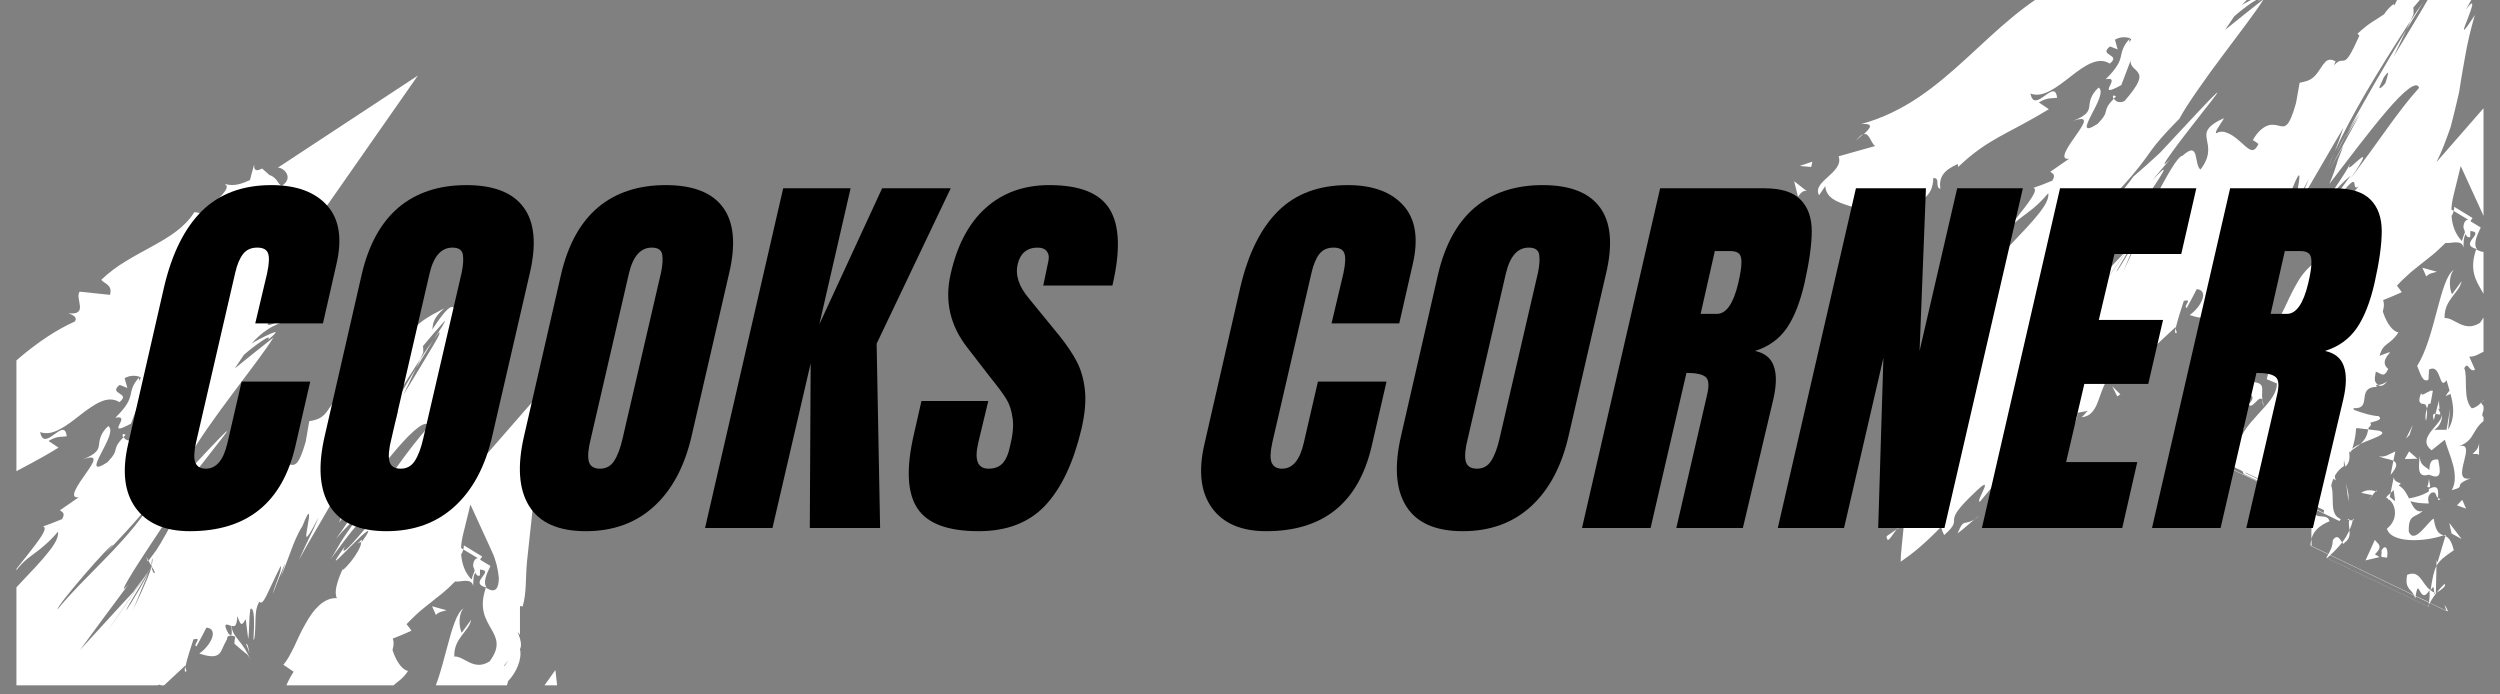 <svg xmlns="http://www.w3.org/2000/svg" xmlns:xlink="http://www.w3.org/1999/xlink" width="180" zoomAndPan="magnify" viewBox="0 0 135 37.5" height="50" preserveAspectRatio="xMidYMid meet" version="1.0"><rect x="0" y="0" width="135" height="37.5" fill="#808080" stroke="none"/><defs><g/><clipPath id="9748bec34e"><path d="M 96.883 0 L 134.109 0 L 134.109 33.156 L 96.883 33.156 Z M 96.883 0 " clip-rule="nonzero"/></clipPath><clipPath id="e38c5e509a"><path d="M 0.887 4.066 L 31.594 4.066 L 31.594 37.008 L 0.887 37.008 Z M 0.887 4.066 " clip-rule="nonzero"/></clipPath></defs><g clip-path="url(#9748bec34e)"><path fill="#ffffff" d="M 135.863 24.027 C 135.867 24.137 136.211 24.574 135.93 24.672 C 136.004 24.789 135.48 24.359 135.863 24.027 Z M 138.266 25.91 L 138.469 26.047 C 138.336 25.758 138.207 25.477 138.07 25.191 C 138.137 25.43 138.199 25.668 138.266 25.91 Z M 138.473 22.504 C 138.5 22.641 138.523 22.777 138.535 22.91 C 138.559 23.172 138.543 23.43 138.438 23.641 L 138.211 23.766 C 138.449 23.922 138.68 24.086 138.91 24.254 C 138.922 23.695 138.828 23.039 138.734 22.434 C 138.711 22.285 138.691 22.129 138.672 21.984 C 138.664 21.914 138.652 21.84 138.648 21.773 C 138.641 21.703 138.637 21.633 138.625 21.566 C 138.613 21.434 138.617 21.305 138.617 21.188 C 138.621 21.066 138.629 20.953 138.656 20.852 C 138.211 21.141 138.277 21.59 138.387 22.113 C 138.418 22.238 138.449 22.371 138.473 22.504 Z M 131.25 21.793 L 131.375 21.098 C 131.348 21.094 131.32 21.098 131.293 21.102 C 131.285 21.094 131.27 21.082 131.254 21.082 L 131.234 21.113 C 131.004 21.191 130.742 21.438 130.746 21.219 C 130.551 21.691 130.652 21.816 130.926 21.82 C 131.004 21.859 131.035 21.957 131.055 22.07 C 131.082 21.984 131.109 21.895 131.141 21.809 C 131.176 21.805 131.207 21.801 131.25 21.793 Z M 131.426 22.688 L 131.516 22.344 C 131.406 22.332 131.332 22.383 131.426 22.688 Z M 131.516 22.344 C 131.664 22.359 131.859 22.488 131.738 22.227 C 131.773 22.258 131.801 22.289 131.82 22.32 C 131.797 22.277 131.77 22.242 131.73 22.207 C 131.707 22.156 131.676 22.098 131.629 22.027 C 131.816 22.238 131.688 21.965 131.711 21.613 Z M 137.66 19.629 L 137.758 20.488 L 138.242 19.395 Z M 137.793 20.785 L 137.762 20.484 L 137.621 20.797 C 137.562 20.934 137.5 21.07 137.441 21.203 L 137.527 21.305 L 137.605 21.41 L 137.77 21.621 C 137.738 21.582 137.73 21.523 137.73 21.453 C 137.73 21.387 137.742 21.305 137.754 21.223 C 137.77 21.07 137.805 20.895 137.793 20.785 Z M 135.828 20.215 C 135.785 20.273 135.781 20.328 135.844 20.367 L 135.965 20.316 L 137.66 19.625 L 137.473 17.898 Z M 128.457 24.605 C 128.594 24.762 129.012 24.766 129.242 24.883 L 129.348 24.375 C 129.094 24.48 128.711 24.766 128.457 24.605 Z M 129.242 24.883 L 129.09 25.645 C 129.5 25.176 129.441 24.988 129.242 24.883 Z M 126.816 26.699 L 126.691 26.105 L 126.816 27.09 Z M 125.797 28.148 C 125.672 27.684 125.039 28.07 125.039 27.684 C 124.801 28.102 124.809 28.629 124.816 29.098 C 124.93 28.688 125.223 28.383 125.797 28.148 Z M 132.008 32.656 C 132.027 32.754 132.062 32.859 132.109 32.977 L 132.195 33.016 C 132.148 32.898 132.09 32.777 132.008 32.656 Z M 124.762 29.449 L 124.828 29.48 C 124.828 29.367 124.82 29.234 124.82 29.105 C 124.797 29.207 124.773 29.324 124.762 29.449 Z M 127.5 26.613 L 128.109 26.738 C 128.164 26.676 128.223 26.605 128.285 26.527 C 128.156 26.496 127.844 26.383 127.5 26.613 Z M 128.129 26.738 L 128.109 26.734 C 127.934 26.945 127.809 27.094 127.738 27.164 C 127.797 27.102 127.914 26.973 128.129 26.738 Z M 127.738 27.172 C 127.734 27.18 127.727 27.184 127.719 27.188 C 127.727 27.184 127.734 27.176 127.738 27.172 Z M 128.281 26.527 C 128.34 26.539 128.367 26.539 128.328 26.473 C 128.309 26.492 128.301 26.504 128.281 26.527 Z M 131.18 25.625 C 131.18 25.656 131.18 25.688 131.176 25.727 C 131.18 25.695 131.184 25.668 131.199 25.641 C 131.891 25.957 131.773 25.387 131.66 24.816 C 131.25 24.762 131.199 25.031 131.184 25.391 C 130.996 25.164 130.66 25.188 130.66 24.551 C 130.66 25.043 130.426 25.871 131.18 25.625 Z M 131.141 32.758 C 131.145 32.727 131.148 32.691 131.152 32.656 C 131.141 32.688 131.121 32.715 131.109 32.746 Z M 125.652 30.133 L 131.105 32.75 C 131.105 32.746 131.109 32.746 131.109 32.746 L 125.656 30.129 C 125.656 30.129 125.652 30.133 125.652 30.133 Z M 127.059 28.023 C 127.055 28.051 127.047 28.07 127.043 28.098 C 127.109 28.09 127.141 28.07 127.059 28.023 Z M 131.961 28.91 C 131.992 28.922 132.02 28.934 132.051 28.945 L 132.074 28.875 C 132.043 28.887 132 28.895 131.961 28.91 Z M 126.605 29.301 C 126.887 29.113 126.895 28.879 126.871 28.629 C 126.77 28.852 126.645 29.074 126.48 29.289 C 126.523 29.363 126.566 29.398 126.605 29.301 Z M 132.008 31.535 C 131.855 31.668 131.715 31.832 131.578 32 C 131.793 31.887 132.137 31.625 132.008 31.535 Z M 126.855 28.086 C 126.859 28.066 126.859 28.051 126.863 28.031 C 126.707 28.039 126.762 28.066 126.855 28.086 Z M 126.855 28.086 C 126.82 28.266 126.852 28.453 126.871 28.629 C 126.949 28.449 127.016 28.27 127.047 28.094 C 126.988 28.102 126.914 28.098 126.855 28.086 Z M 131.418 28.004 C 131.082 28.184 130.387 29.426 130.074 28.715 C 130.043 27.711 130.441 27.984 130.82 27.59 C 130.488 27.699 130.328 27.41 130.156 27.066 C 130.453 27.145 130.75 27.188 131.152 27.188 C 131.152 27.059 131.027 26.848 131.281 26.617 C 131.594 26.492 131.492 26.785 131.652 26.887 C 131.656 26.633 131.766 26.074 131.156 26.41 L 131.156 26.535 C 130.871 26.727 130.426 26.859 130.086 26.914 C 129.949 26.637 129.797 26.355 129.531 26.219 L 129.645 26.113 C 129.52 26.039 129.266 26.012 129.266 25.754 L 129.09 26.621 L 129.258 26.469 L 129.336 27.047 C 129.246 27.035 129.152 26.895 129.047 26.836 L 129.09 26.621 L 128.883 26.812 L 128.895 26.832 C 128.875 26.84 128.863 26.852 128.844 26.871 C 128.879 26.887 128.918 26.902 128.949 26.922 L 129.008 27.02 L 129.016 26.973 C 129.387 27.273 129.52 28.051 128.895 28.547 C 129.105 29.332 130.879 29.281 131.957 28.906 C 131.746 28.836 131.543 28.785 131.418 28.004 Z M 132.504 29.715 C 132.375 29.168 132.207 29.023 132.051 28.945 L 131.629 30.367 L 131.578 30.25 L 131.57 30.559 C 131.742 30.25 132 30.059 132.504 29.715 Z M 131.57 30.562 L 131.535 32.023 C 131.531 32.023 131.531 32.031 131.523 32.031 C 131.496 32.02 131.477 32.004 131.449 31.992 C 131.41 31.852 131.465 31.508 131.254 31.879 C 131.312 31.926 131.371 31.965 131.449 31.992 C 131.449 32.004 131.449 32.02 131.453 32.023 C 131.398 32.086 131.445 32.074 131.523 32.031 C 131.531 32.031 131.531 32.035 131.535 32.035 L 131.535 32.023 C 131.547 32.016 131.562 32.012 131.574 32.004 C 131.445 32.176 131.32 32.355 131.211 32.551 L 132.105 32.977 C 132.109 32.984 132.109 32.988 132.113 33 L 131.207 32.562 C 131.191 32.598 131.172 32.629 131.152 32.66 C 131.156 32.625 131.164 32.586 131.168 32.547 L 130.441 32.199 C 130.438 32.238 130.43 32.277 130.426 32.328 C 130.41 32.266 130.395 32.211 130.375 32.164 L 125.832 29.984 C 125.773 30.031 125.719 30.082 125.656 30.133 L 125.621 30.113 C 125.656 30.055 125.695 29.996 125.727 29.934 L 124.82 29.5 C 124.82 29.492 124.82 29.484 124.82 29.48 L 125.734 29.918 C 125.867 29.688 125.969 29.461 125.969 29.172 C 126.23 28.801 126.367 29.141 126.473 29.293 C 126.289 29.535 126.07 29.762 125.836 29.969 L 130.355 32.137 C 130.188 31.777 129.84 31.797 129.988 31.039 C 130.691 30.754 130.754 31.512 131.25 31.875 C 131.352 31.211 131.426 30.836 131.57 30.562 Z M 131.172 32.523 C 131.195 32.324 131.211 32.109 131.191 31.871 C 130.656 32.762 130.625 31.047 130.445 32.18 Z M 131.789 26.934 C 131.719 26.938 131.688 26.914 131.656 26.891 C 131.652 27.004 131.668 27.062 131.789 26.934 Z M 127.738 30.262 L 128.496 30.082 L 128.242 29.93 C 128.746 29.461 128.367 29.359 128.242 29.152 Z M 132.383 28.809 L 132.926 29.105 L 132.262 28.238 Z M 132.676 27.289 L 133.168 27.465 L 132.961 26.992 Z M 115.008 19.996 L 114.695 20.41 C 114.848 20.23 114.945 20.105 115.008 19.996 Z M 117.547 17.969 L 117.477 17.723 C 117.438 17.922 117.441 18.043 117.547 17.969 Z M 127.461 23.965 C 128.109 23.676 129.035 23.426 128.469 23.258 L 127.879 23.188 C 127.832 23.562 127.668 23.793 127.461 23.965 Z M 130.633 0.477 L 130.645 0.453 L 130.656 0.441 C 130.668 0.422 130.68 0.406 130.691 0.387 C 130.715 0.352 130.738 0.312 130.758 0.277 C 130.805 0.207 130.852 0.137 130.895 0.074 C 130.809 0.191 130.719 0.32 130.621 0.449 C 130.598 0.48 130.57 0.52 130.547 0.551 L 130.527 0.578 L 130.496 0.621 C 130.473 0.656 130.453 0.691 130.43 0.727 C 130.34 0.863 130.254 1.004 130.16 1.145 C 130.09 1.297 130.016 1.461 129.941 1.617 C 130.168 1.246 130.383 0.891 130.594 0.547 Z M 126.078 8.191 C 125.918 8.535 125.793 8.844 125.688 9.113 C 125.828 8.793 125.957 8.484 126.078 8.191 Z M 101.883 29.035 C 101.887 29.059 101.891 29.078 101.898 29.094 C 101.906 29.125 101.918 29.145 101.938 29.148 C 101.969 29.164 102.016 29.125 102.066 29.066 C 102.164 28.949 102.301 28.727 102.43 28.574 C 102.25 28.695 102.066 28.82 101.879 28.953 C 101.875 28.988 101.879 29.012 101.883 29.035 Z M 100.18 7.664 C 100.266 7.543 100.441 7.387 100.609 7.238 C 100.504 7.281 100.367 7.402 100.18 7.664 Z M 134.383 21.301 C 134.344 21.633 134.434 21.367 134.383 21.301 Z M 134.016 21.723 C 134.109 21.617 134.203 21.496 134.277 21.355 C 134.219 21.41 134.133 21.52 134.016 21.723 Z M 134.293 21.723 C 134.242 21.828 134.207 21.906 134.168 21.988 C 134.258 22.047 134.32 22.027 134.293 21.723 Z M 134.383 21.301 C 134.395 21.207 134.418 21.07 134.461 20.848 C 134.422 21.035 134.355 21.195 134.277 21.352 C 134.332 21.301 134.367 21.281 134.383 21.301 Z M 114.262 5.207 C 114.176 5.145 114.125 5.145 114.105 5.18 C 114.09 5.211 114.098 5.273 114.133 5.336 C 114.176 5.293 114.211 5.254 114.262 5.207 Z M 135.555 16.773 C 135.684 17.297 135.371 18.027 134.918 18.504 L 134.664 19.434 C 134.582 18.312 133.93 19.336 133.34 19.254 L 133.652 19.965 C 133.32 20.141 133.297 19.473 133.07 19.883 C 133.277 20.359 132.973 21.539 133.477 22.051 C 133.637 22.031 133.809 21.918 133.961 21.766 C 133.938 21.707 133.945 21.715 133.977 21.754 C 133.988 21.738 134.004 21.73 134.016 21.723 C 134.004 21.738 133.996 21.746 133.984 21.766 C 134.031 21.832 134.105 21.934 134.176 21.984 C 133.867 22.699 134.168 22.484 134.434 22.52 C 133.387 23.117 133.777 23.707 132.785 24.102 C 133.852 23.793 132.215 26.094 133.414 25.828 C 132.355 26.242 133.266 26.25 132.395 26.469 C 132.855 25.641 132.242 24.551 132.02 23.746 L 131.305 24.316 C 130.387 23.609 132.07 22.832 131.82 22.328 C 131.98 22.652 131.637 23.184 131.402 23.211 L 132.113 23.211 L 132.309 22.066 L 132.199 23.203 C 132.586 22.551 132.496 21.891 132.328 21.273 C 132.242 21.309 132.148 21.355 132.059 21.391 C 132.133 21.273 132.203 21.176 132.277 21.09 C 132.223 20.898 132.164 20.711 132.113 20.531 C 131.691 21.137 131.844 19.602 131.168 19.957 L 131.137 20.508 C 130.801 20.684 130.688 20.113 130.527 19.758 C 131.508 18.215 131.75 15.023 132.512 14.57 C 132.23 14.867 132.25 15.535 132.406 15.895 L 132.926 15.188 C 132.797 15.836 131.977 16.168 132.008 17.176 C 132.543 17.133 133.055 17.984 133.918 17.434 C 135.129 15.816 132.984 15.637 133.699 13.508 C 133.594 13.266 134.402 14.16 134.414 12.938 C 134.367 12.426 134.242 11.941 134.055 11.531 L 132.879 8.965 L 132.484 10.578 C 132.422 10.828 132.387 11.078 132.375 11.316 L 132.5 11.387 C 132.477 11.492 132.441 11.582 132.383 11.656 C 132.391 11.762 132.402 11.867 132.422 11.973 C 132.461 12.18 132.527 12.371 132.613 12.547 C 132.703 12.723 132.812 12.883 132.941 13.012 C 132.984 12.871 133.043 12.703 133.109 12.539 C 133.086 12.461 133.066 12.375 133.027 12.301 C 133.02 12.039 133.137 11.859 133.281 11.863 L 132.5 11.391 C 132.512 11.324 132.527 11.246 132.531 11.168 L 133.52 11.773 C 133.48 11.82 133.445 11.875 133.41 11.93 L 133.41 11.949 L 133.961 12.285 C 133.734 12.746 133.551 13.184 133.758 13.453 C 133.484 13.383 133.387 13.293 133.379 13.191 C 133.367 13.09 133.445 12.977 133.527 12.871 C 133.605 12.77 133.68 12.672 133.672 12.598 C 133.664 12.531 133.59 12.492 133.398 12.473 L 133.391 12.801 C 133.254 12.844 133.191 12.758 133.145 12.637 C 133.086 12.738 133.059 12.836 133.047 12.938 C 133.027 13.094 133.043 13.242 133.027 13.371 C 132.992 13.137 132.816 13.086 132.613 13.086 C 132.406 13.09 132.184 13.145 132.059 13.117 C 131.996 13.18 131.934 13.234 131.875 13.293 C 131.816 13.352 131.758 13.41 131.695 13.465 C 131.578 13.574 131.465 13.676 131.348 13.77 C 131.234 13.863 131.117 13.953 131 14.047 C 130.887 14.137 130.773 14.227 130.66 14.316 C 130.547 14.406 130.43 14.5 130.316 14.594 C 130.258 14.641 130.199 14.688 130.141 14.738 C 130.082 14.789 130.027 14.844 129.969 14.898 C 129.848 15.004 129.73 15.117 129.609 15.242 C 129.551 15.301 129.492 15.363 129.434 15.426 C 129.523 15.535 129.609 15.652 129.695 15.781 C 129.355 15.934 129.02 16.074 128.684 16.207 C 128.758 16.383 128.738 16.59 128.672 16.812 C 128.684 16.852 128.699 16.895 128.711 16.934 C 128.898 17.461 129.195 17.895 129.516 17.949 C 129.289 18.301 129.082 18.438 128.906 18.574 C 128.82 18.641 128.738 18.711 128.672 18.805 C 128.637 18.855 128.605 18.91 128.578 18.977 C 128.562 19.008 128.551 19.047 128.535 19.086 C 128.523 19.129 128.512 19.172 128.5 19.219 C 128.664 19.148 128.785 19.105 128.871 19.074 C 128.957 19.039 129.008 19.027 129.035 19.023 C 129.082 19.02 129.035 19.066 128.965 19.148 C 128.93 19.191 128.891 19.238 128.859 19.301 C 128.824 19.359 128.793 19.422 128.781 19.488 C 128.754 19.625 128.785 19.773 128.961 19.918 C 128.727 20.469 128.539 20.125 128.293 20.07 C 128.277 20.16 128.266 20.25 128.25 20.336 C 128.238 20.426 128.242 20.469 128.246 20.523 C 128.246 20.539 128.25 20.562 128.25 20.582 C 128.297 20.672 128.355 20.75 128.418 20.797 C 128.379 20.797 128.336 20.797 128.297 20.789 C 128.312 20.824 128.332 20.863 128.355 20.891 C 127.766 20.898 127.719 21.207 127.68 21.5 C 127.645 21.793 127.617 22.078 127.082 22.039 C 127.094 22.07 127.109 22.102 127.117 22.133 C 127.629 22.328 128.102 22.457 128.438 22.469 C 128.648 22.625 128.441 22.703 128.156 22.781 C 128.102 22.797 128.043 22.812 127.984 22.828 C 128.059 22.891 128.051 22.98 127.906 23.094 C 127.902 23.129 127.895 23.156 127.887 23.188 L 127.277 23.117 C 127.262 23.125 127.246 23.129 127.23 23.141 C 127.203 23.57 127.109 23.98 127.016 24.238 C 127.113 24.145 127.277 24.055 127.473 23.973 C 127.312 24.102 127.141 24.207 126.988 24.316 C 126.965 24.371 126.941 24.422 126.922 24.453 C 126.914 24.422 126.918 24.391 126.93 24.359 C 126.906 24.375 126.883 24.395 126.859 24.414 C 126.891 24.711 126.887 24.996 126.645 25.199 L 126.578 24.859 C 126.562 24.945 126.562 25.051 126.574 25.164 C 126.371 25.297 126.227 25.457 126.113 25.641 C 126.105 25.656 126.09 25.676 126.082 25.695 C 126.086 25.793 126.105 25.879 126.137 25.934 C 126.098 25.922 126.055 25.887 126.004 25.848 C 125.953 25.969 125.914 26.098 125.883 26.227 C 125.965 26.426 125.957 26.699 125.965 26.98 C 125.969 27.426 125.984 27.871 126.402 28.031 L 126.332 28.137 L 119.293 24.75 L 119.785 23.941 C 119.949 23.668 120.117 23.402 120.281 23.129 C 120.223 23.312 120.141 23.805 120.309 23.992 C 120.328 23.945 120.352 23.895 120.375 23.852 C 120.555 23.523 120.828 23.25 121.258 23.066 C 121.09 23.18 120.934 23.355 120.922 23.516 C 120.969 23.5 121.02 23.492 121.082 23.477 C 121.207 23.25 121.359 23.035 121.523 22.836 C 121.738 22.578 121.969 22.34 122.176 22.102 C 122.609 21.637 122.953 21.203 122.953 20.707 L 122.402 20.477 C 122.469 20.223 122.527 19.988 122.59 19.762 C 122.648 19.535 122.723 19.32 122.793 19.117 C 122.867 18.914 122.941 18.719 123.027 18.535 C 123.121 18.348 123.219 18.168 123.332 17.996 L 122.781 17.613 C 122.883 17.5 122.98 17.355 123.074 17.188 C 123.168 17.027 123.266 16.84 123.359 16.645 C 123.453 16.449 123.551 16.242 123.645 16.035 C 123.746 15.824 123.852 15.617 123.965 15.418 C 124.078 15.219 124.191 15.023 124.324 14.848 C 124.457 14.672 124.598 14.516 124.742 14.387 C 124.891 14.258 125.047 14.152 125.215 14.09 C 125.355 14.035 125.516 14.016 125.672 14.023 C 125.645 13.973 125.629 13.918 125.621 13.855 C 125.586 13.684 125.621 13.457 125.691 13.207 C 125.766 12.957 125.871 12.68 126.004 12.406 L 125.98 12.512 C 126.133 12.387 126.285 12.219 126.43 12.039 C 126.574 11.859 126.711 11.66 126.809 11.477 C 127.008 11.125 127.062 10.855 126.77 11.094 C 127.145 10.703 127.004 10.918 126.977 11.035 C 127.391 10.477 127.434 10.328 127.285 10.418 C 127.141 10.508 126.801 10.836 126.465 11.176 C 126.133 11.508 125.797 11.859 125.664 11.961 C 125.535 12.062 125.609 11.922 126.105 11.219 C 126.023 11.395 126.008 11.469 126.051 11.465 C 126.09 11.461 126.184 11.387 126.312 11.262 C 126.566 11.008 126.961 10.559 127.363 10.07 C 127.219 10.164 127.176 10.113 127.16 10.031 C 127.141 9.953 127.145 9.844 127.09 9.824 C 127.035 9.805 126.914 9.887 126.648 10.195 C 126.379 10.504 125.965 11.051 125.32 11.922 C 125.613 11.473 125.695 11.297 125.863 11.02 C 126.031 10.742 126.289 10.359 126.941 9.473 C 126.523 9.832 126.082 10.277 125.613 10.82 C 125.746 10.645 126.008 10.277 126.266 9.891 C 126.523 9.508 126.789 9.09 126.918 8.809 C 126.793 9.082 126.848 9.078 126.965 8.988 C 127.082 8.891 127.27 8.711 127.41 8.598 C 127.547 8.48 127.645 8.43 127.594 8.566 C 127.543 8.707 127.348 9.035 126.91 9.676 C 127.305 9.148 127.652 8.668 127.984 8.219 C 128.305 7.773 128.695 7.234 128.902 6.945 C 129.191 6.543 129.473 6.16 129.758 5.793 C 130.043 5.426 130.328 5.078 130.629 4.746 C 130.574 4.535 130.375 4.57 130.066 4.797 C 129.758 5.023 129.352 5.441 128.891 5.98 C 127.965 7.059 126.805 8.602 125.781 9.938 C 125.879 9.707 125.973 9.477 126.055 9.242 C 126.094 9.121 126.133 9.004 126.172 8.887 L 126.227 8.711 L 126.254 8.621 L 126.27 8.574 C 126.371 8.332 126.461 8.098 126.539 7.879 L 125.793 9.176 C 126.363 8.145 126.914 7.129 127.457 6.125 C 126.949 6.949 126.559 7.625 126.703 7.348 C 126.836 7.086 127.086 6.656 127.387 6.152 C 127.215 6.395 126.988 6.75 126.773 7.102 C 127.199 6.316 127.695 5.426 128.238 4.488 C 128.777 3.551 129.363 2.566 129.945 1.602 C 129.719 2.086 129.484 2.582 129.258 3.051 C 129.809 2.148 130.371 1.223 130.836 0.438 C 130.914 0.301 130.973 0.207 131.004 0.145 C 131.043 0.078 131.066 0.039 131.086 0.008 C 131.094 -0.012 131.098 -0.02 131.109 -0.039 C 131.113 -0.043 131.113 -0.055 131.121 -0.062 C 131.148 -0.117 131.176 -0.168 131.191 -0.207 C 131.223 -0.289 131.227 -0.332 131.191 -0.344 C 131.109 -0.234 131.008 -0.094 130.898 0.051 C 131.262 -0.5 131.531 -0.898 131.504 -0.957 C 131.109 -0.523 130.711 -0.066 130.316 0.414 C 130.328 0.445 130.332 0.508 130.332 0.586 C 130.332 0.621 130.332 0.668 130.332 0.707 C 130.332 0.719 130.332 0.73 130.332 0.738 C 130.328 0.754 130.344 0.746 130.312 0.812 C 130.266 0.91 130.219 1.012 130.172 1.117 C 129.75 1.77 129.32 2.441 128.906 3.105 C 128.496 3.766 128.105 4.406 127.746 5.02 C 127.391 5.633 127.07 6.207 126.793 6.734 C 126.512 7.266 126.277 7.746 126.082 8.168 C 126.258 7.723 126.41 7.301 126.539 6.906 C 126.035 7.758 125.707 8.332 125.453 8.766 C 125.227 9.156 125.055 9.453 124.867 9.773 C 124.723 10.02 124.574 10.281 124.363 10.641 C 124.172 10.977 123.93 11.387 123.617 11.957 C 123.809 11.531 124.012 11.102 124.207 10.703 C 124.398 10.305 124.574 9.941 124.672 9.672 C 124.242 10.492 124.086 10.73 124.035 10.707 C 123.984 10.684 124.043 10.395 124.094 10.113 C 124.145 9.828 124.188 9.547 124.16 9.48 C 124.133 9.414 124.035 9.559 123.812 10.117 C 123.527 10.578 123.336 11.062 123.16 11.543 C 122.984 12.016 122.812 12.492 122.641 12.859 C 122.723 12.625 122.895 12.152 122.852 12.176 C 122.617 12.738 122.402 13.277 122.211 13.797 C 122.254 13.578 122.363 13.305 122.469 13.016 C 122.523 12.879 122.57 12.73 122.609 12.605 C 122.645 12.473 122.66 12.359 122.641 12.273 C 122.27 13.016 122.027 13.566 121.859 13.895 C 121.688 14.227 121.594 14.336 121.484 14.215 C 121.262 14.559 121.281 15.016 121.266 15.453 C 121.262 15.672 121.25 15.883 121.234 16.039 C 121.219 16.191 121.199 16.277 121.168 16.266 C 121.191 15.848 121.207 15.398 121.191 15.07 C 121.172 14.738 121.113 14.539 121 14.598 C 120.945 14.926 120.941 15.219 120.934 15.496 C 120.922 15.77 120.914 16.02 120.883 16.223 C 120.836 15.871 120.793 15.516 120.746 15.16 C 120.578 15.383 120.516 15.672 120.297 14.988 C 120.273 15.27 120.242 15.41 120.195 15.477 C 120.145 15.543 120.074 15.539 120.004 15.523 C 119.984 15.699 120.055 15.863 120.156 16.02 C 120.262 16.18 120.398 16.336 120.523 16.504 C 120.652 16.672 120.766 16.844 120.848 17.008 C 120.926 17.164 120.984 17.312 121.02 17.398 C 120.953 17.234 120.906 17.152 120.859 17.098 C 120.812 17.043 120.777 17.016 120.734 16.984 C 120.688 16.949 120.633 16.906 120.543 16.832 C 120.453 16.754 120.328 16.641 120.137 16.477 C 120.141 16.363 120.152 16.242 120.18 16.105 C 120.059 16.043 119.957 16.035 119.891 16.043 C 119.816 16.055 119.773 16.094 119.754 16.141 C 119.746 16.164 119.734 16.191 119.734 16.219 C 119.734 16.227 119.734 16.234 119.734 16.242 L 119.734 16.246 C 119.734 16.246 119.734 16.25 119.73 16.254 L 119.719 16.277 C 119.699 16.305 119.684 16.336 119.668 16.363 C 119.605 16.477 119.559 16.586 119.516 16.688 C 119.43 16.887 119.352 17.043 119.172 17.117 C 118.992 17.188 118.707 17.172 118.242 17.012 C 118.562 16.785 118.836 16.441 118.93 16.156 C 119.031 15.867 118.949 15.637 118.621 15.613 C 118.453 15.949 118.277 16.281 118.086 16.629 C 117.969 16.586 118.066 16.453 118.121 16.355 C 118.172 16.25 118.188 16.18 117.926 16.246 C 117.867 16.414 117.785 16.676 117.699 16.953 C 117.617 17.23 117.531 17.516 117.488 17.715 L 117.477 17.664 C 117.023 18.09 116.562 18.52 116.098 18.949 C 116.25 18.762 116.168 18.594 115.918 18.77 C 115.637 19.172 115.34 19.578 115.027 19.988 C 115.156 19.766 115.121 19.672 114.996 19.66 C 114.867 19.652 114.648 19.73 114.41 19.859 C 114.074 20.078 113.871 20.34 113.719 20.621 C 113.562 20.902 113.469 21.195 113.367 21.473 C 113.273 21.75 113.176 22 113.027 22.188 C 112.883 22.379 112.684 22.512 112.402 22.527 C 112.566 22.414 112.59 22.301 112.75 22.188 L 112.188 22.289 C 112.16 22.727 111.93 23.121 111.59 23.5 C 111.25 23.883 110.809 24.246 110.367 24.602 C 109.922 24.965 109.484 25.324 109.105 25.715 C 108.73 26.109 108.414 26.535 108.234 27.023 C 108.062 27.008 107.988 26.973 107.988 26.902 C 107.988 26.836 108.066 26.73 108.207 26.578 C 108.348 26.422 108.547 26.219 108.789 25.949 C 109.039 25.676 109.328 25.336 109.645 24.914 C 109.391 24.973 109.152 25.027 108.926 25.078 C 109.105 24.906 109.258 24.797 109.414 24.672 C 109.574 24.543 109.738 24.402 109.938 24.172 C 109.703 24.203 109.469 24.336 109.219 24.535 C 108.973 24.734 108.715 24.996 108.445 25.289 C 108.18 25.586 107.906 25.906 107.645 26.219 C 107.383 26.531 107.133 26.836 106.918 27.086 C 106.762 27.117 107.016 26.688 107.129 26.406 C 107.188 26.266 107.215 26.164 107.145 26.18 C 107.078 26.191 106.918 26.32 106.594 26.637 C 106.141 27.066 105.879 27.359 105.723 27.574 C 105.57 27.785 105.535 27.918 105.52 28.023 C 105.496 28.234 105.605 28.352 104.984 28.895 C 104.91 28.75 104.855 28.602 104.816 28.449 C 104.371 28.914 103.984 29.273 103.648 29.559 C 103.32 29.844 103.043 30.051 102.797 30.219 C 102.766 30.242 102.738 30.258 102.707 30.281 L 102.664 30.312 L 102.641 30.328 C 102.641 30.328 102.637 30.332 102.637 30.332 L 102.637 30.305 C 102.641 30.215 102.645 30.117 102.648 30.023 L 102.656 29.883 L 102.672 29.746 L 102.695 29.477 C 102.73 29.125 102.77 28.785 102.793 28.508 C 102.777 28.469 102.758 28.441 102.734 28.43 C 102.715 28.41 102.695 28.406 102.676 28.402 C 102.637 28.398 102.586 28.414 102.539 28.453 C 102.629 28.09 102.637 27.859 102.586 27.719 C 102.535 27.578 102.43 27.523 102.316 27.5 C 102.203 27.473 102.082 27.484 102.004 27.438 C 101.934 27.398 101.906 27.305 102 27.086 C 102.109 27.004 102.285 26.727 102.477 26.418 C 102.668 26.109 102.875 25.762 103.02 25.566 C 102.84 25.539 102.637 25.543 102.402 25.574 C 102.555 25.562 102.797 25.352 103.094 25.047 C 103.387 24.742 103.727 24.348 104.059 23.988 C 104.066 23.867 103.984 23.891 103.891 23.934 C 103.793 23.973 103.691 24.031 103.668 23.992 C 103.785 23.895 103.902 23.805 104.035 23.668 C 104.164 23.535 104.32 23.352 104.512 23.066 C 104.215 23.184 103.871 23.344 103.48 23.547 C 103.328 23.766 103.25 23.934 103.195 24.066 C 103.215 23.953 103.121 23.918 103.105 23.781 C 103.094 23.641 103.164 23.395 103.578 22.809 C 103.922 22.445 104.215 22.211 104.555 21.852 C 104.016 22.559 103.957 22.711 104.094 22.629 C 104.23 22.543 104.566 22.219 104.852 21.949 C 104.898 21.66 104.973 21.551 105.121 21.379 C 105.199 21.293 105.293 21.191 105.414 21.051 C 105.539 20.906 105.691 20.715 105.887 20.445 C 105.934 20.312 105.902 20.281 105.805 20.332 C 105.715 20.375 105.562 20.504 105.375 20.676 C 105.004 21.023 104.492 21.566 104.078 22.07 C 104.211 21.828 104.32 21.625 104.418 21.445 C 104.465 21.359 104.504 21.281 104.539 21.215 C 104.57 21.148 104.59 21.09 104.605 21.043 C 104.629 20.949 104.609 20.902 104.531 20.91 C 104.457 20.914 104.316 20.98 104.098 21.102 L 105.477 19.727 C 105.434 19.707 105.398 19.68 105.355 19.656 C 105.316 19.633 105.277 19.617 105.234 19.59 C 105.504 19.363 105.77 19.137 106.031 18.914 L 106.801 18.254 C 107.176 17.688 107.223 17.547 107.09 17.629 C 106.961 17.711 106.652 18.008 106.336 18.312 C 106.023 18.613 105.703 18.922 105.543 19.008 C 105.465 19.055 105.426 19.047 105.449 18.949 C 105.453 18.926 105.461 18.902 105.477 18.863 C 105.484 18.848 105.488 18.828 105.496 18.809 C 105.504 18.801 105.508 18.793 105.512 18.777 L 105.52 18.762 L 105.535 18.738 C 105.613 18.609 105.715 18.457 105.84 18.266 L 107.184 16.918 C 107.141 16.793 106.605 17.207 106.328 17.363 C 106.188 17.445 106.109 17.465 106.191 17.328 C 106.266 17.191 106.5 16.902 106.973 16.375 C 106.887 16.363 106.688 16.551 106.445 16.812 C 106.199 17.074 105.91 17.418 105.656 17.719 C 105.148 18.312 104.773 18.719 105.199 17.828 C 105.625 17.332 106.059 16.793 106.453 16.277 C 106.848 15.766 107.203 15.277 107.48 14.891 C 107.371 14.844 106.945 15.277 106.535 15.781 C 106.195 16.191 105.867 16.645 105.746 16.863 C 105.879 16.582 106.047 16.289 106.238 15.992 C 106.457 15.664 106.707 15.328 106.973 15 C 107.504 14.344 108.105 13.711 108.66 13.121 C 109.215 12.539 109.727 12 110.086 11.547 C 110.266 11.32 110.406 11.117 110.496 10.93 C 110.59 10.742 110.629 10.582 110.609 10.43 C 110.293 10.805 110.016 11.062 109.773 11.266 C 109.527 11.469 109.305 11.617 109.098 11.781 C 108.887 11.945 108.68 12.121 108.453 12.398 C 108.227 12.668 107.98 13.039 107.688 13.582 C 107.664 13.469 107.824 13.191 108.07 12.84 C 108.312 12.496 108.645 12.086 108.953 11.695 C 109.262 11.305 109.551 10.934 109.723 10.656 C 109.895 10.379 109.953 10.191 109.805 10.145 C 110.141 10.031 110.48 9.902 110.828 9.754 C 110.941 9.562 110.926 9.469 110.879 9.402 C 110.828 9.34 110.746 9.312 110.719 9.273 L 111.734 8.57 C 111.434 8.617 111.43 8.438 111.547 8.18 C 111.664 7.922 111.906 7.586 112.117 7.285 C 112.332 6.98 112.516 6.707 112.531 6.559 C 112.551 6.406 112.395 6.375 111.941 6.527 C 112.309 6.387 112.523 6.254 112.645 6.133 C 112.766 6.012 112.801 5.895 112.82 5.762 C 112.84 5.633 112.848 5.484 112.91 5.312 C 112.977 5.141 113.086 4.945 113.324 4.73 C 113.477 4.824 113.453 5.043 113.359 5.312 C 113.262 5.586 113.086 5.906 112.938 6.195 C 112.641 6.777 112.453 7.215 113.273 6.688 C 113.652 6.293 113.688 6.148 113.723 5.992 C 113.758 5.844 113.789 5.691 114.152 5.328 C 114.191 5.395 114.262 5.465 114.359 5.496 C 114.457 5.527 114.582 5.523 114.723 5.457 C 115.148 4.969 115.367 4.648 115.465 4.418 C 115.562 4.188 115.539 4.047 115.465 3.934 C 115.395 3.82 115.281 3.738 115.188 3.637 C 115.098 3.539 115.031 3.422 115.059 3.254 L 114.551 4.594 C 113.785 5.012 113.82 4.867 113.922 4.656 C 113.973 4.555 114.039 4.434 114.031 4.355 C 114.023 4.273 113.945 4.23 113.707 4.277 C 114.035 3.957 114.219 3.719 114.336 3.523 C 114.457 3.332 114.496 3.18 114.531 3.035 C 114.562 2.891 114.59 2.75 114.66 2.594 C 114.723 2.441 114.832 2.27 115.027 2.066 C 114.785 1.984 114.488 1.98 114.207 2.145 L 114.355 2.668 L 113.938 2.508 C 113.281 3.027 114.582 2.914 113.926 3.434 C 113.605 3.23 113.262 3.262 112.906 3.418 C 112.73 3.492 112.551 3.598 112.363 3.723 C 112.184 3.848 111.996 3.988 111.812 4.133 C 111.445 4.418 111.074 4.711 110.707 4.902 C 110.344 5.094 109.984 5.184 109.645 5.051 C 109.867 6.215 110.965 4.156 111.082 5.281 C 110.789 5.324 110.574 5.246 110.098 5.531 L 110.637 5.895 C 108.461 7.234 107.375 7.453 105.742 9.016 L 105.723 8.855 C 104.953 9.195 104.695 9.562 104.777 10.203 C 104.461 10.094 104.805 9.602 104.398 9.613 C 104.379 10.68 103.652 10.922 102.938 11.07 C 102.227 11.223 101.527 11.289 101.566 11.988 C 101.195 11.477 100.461 11.301 99.812 11.102 C 99.168 10.898 98.602 10.672 98.566 10.047 L 98.23 10.543 C 98.023 10.168 98.367 9.859 98.723 9.539 C 99.074 9.219 99.441 8.879 99.285 8.441 L 100.266 8.164 L 101.254 7.887 C 101.004 7.688 100.934 7.141 100.637 7.254 C 100.973 6.941 101.25 6.645 100.504 6.699 C 102.871 6.055 104.586 4.621 106.234 3.109 C 107.883 1.602 109.465 0.012 111.512 -0.918 C 111.699 -1.156 111.379 -1.285 111.168 -1.363 C 112.297 -1.238 111.508 -2.168 111.777 -2.531 L 113.418 -2.359 C 113.578 -2.926 113.066 -2.969 112.953 -3.172 C 113.355 -3.562 113.805 -3.891 114.27 -4.176 C 114.738 -4.461 115.223 -4.715 115.684 -4.973 C 116.609 -5.477 117.457 -6 117.969 -6.82 C 118.676 -6.836 118.426 -6 119.117 -6.344 C 118.348 -6.508 118.699 -6.949 119.117 -7.391 C 119.5 -7.793 119.941 -8.188 119.605 -8.355 C 120.113 -8.188 120.566 -8.367 120.977 -8.559 C 121.027 -8.777 121.105 -9.047 121.203 -9.402 C 121.172 -8.992 121.391 -9.062 121.633 -9.18 L 122.027 -8.824 C 122.211 -8.777 122.383 -8.641 122.547 -8.359 L 122.684 -8.238 C 123.387 -8.691 122.773 -9.25 122.477 -9.223 C 122.539 -9.266 122.602 -9.309 122.66 -9.348 L 130.043 -14.199 L 125.113 -7.141 C 124.945 -6.895 124.797 -6.656 124.703 -6.422 L 125.062 -6.102 C 124.914 -6.117 124.742 -6.117 124.633 -6.156 C 124.59 -5.938 124.609 -5.715 124.727 -5.512 C 124.574 -5.445 124.418 -5.238 124.262 -4.957 C 124.098 -4.676 123.93 -4.336 123.723 -3.988 C 123.512 -3.641 123.27 -3.277 122.922 -2.91 C 122.574 -2.543 122.121 -2.16 121.516 -1.777 C 121.91 -2.027 122.145 -2.16 122.285 -2.227 C 122.426 -2.289 122.473 -2.289 122.48 -2.258 C 122.488 -2.227 122.461 -2.16 122.457 -2.094 C 122.453 -2.031 122.473 -1.973 122.57 -1.961 C 123.039 -2.254 123.492 -2.531 123.934 -2.789 L 123.434 -2.094 C 123.477 -2.031 123.406 -1.969 123.285 -1.906 C 123.223 -1.832 123.039 -1.738 122.812 -1.598 C 122.582 -1.457 122.305 -1.281 122.043 -1.016 C 121.648 -0.441 122.383 -0.871 122.984 -1.117 L 123.234 -1.316 C 123.223 -1.254 123.215 -1.195 123.211 -1.137 C 123.129 -1.023 122.867 -0.945 122.508 -0.797 C 122.328 -0.719 122.121 -0.625 121.883 -0.461 C 121.648 -0.301 121.375 -0.074 121.059 0.273 C 121.16 0.211 121.332 0.113 121.52 0.016 C 121.711 -0.086 121.918 -0.184 122.082 -0.258 C 122.402 -0.398 122.555 -0.426 121.945 0.074 C 122.023 -0.035 122.012 -0.066 121.945 -0.047 C 121.879 -0.031 121.762 0.039 121.609 0.137 C 121.316 0.332 120.918 0.641 120.648 0.883 L 120.152 1.617 C 120.859 1.043 121.559 0.484 122.246 -0.055 C 122.004 0.328 121.684 0.781 121.297 1.297 C 120.879 1.859 120.453 2.426 120.023 3 C 119.57 3.605 119.102 4.242 118.691 4.84 C 118.277 5.43 117.91 5.992 117.684 6.414 C 117.086 7.02 116.734 7.41 116.48 7.719 C 116.227 8.027 116.078 8.25 115.891 8.508 C 115.707 8.766 115.484 9.059 115.082 9.531 C 114.875 9.766 114.629 10.051 114.312 10.395 C 114 10.738 113.617 11.141 113.16 11.621 L 113.578 11.148 C 113.555 11.062 112.809 11.863 112.051 12.738 C 111.676 13.172 111.293 13.629 111.012 13.988 C 110.734 14.344 110.555 14.598 110.582 14.625 C 110.977 14.145 111.375 13.715 111.777 13.297 C 112.184 12.883 112.594 12.473 113 12.055 C 113.816 11.219 114.629 10.344 115.207 9.531 C 115.66 9.145 116.137 8.719 116.637 8.254 C 120.352 4.25 120.117 4.562 119.047 5.922 C 118.781 6.262 118.469 6.66 118.16 7.059 C 117.852 7.457 117.547 7.855 117.316 8.176 C 117.082 8.496 116.918 8.742 116.887 8.828 C 116.855 8.914 116.961 8.844 117.262 8.516 C 116.949 8.867 116.488 9.418 116.219 9.738 C 116.824 9.102 116.941 9.035 116.777 9.328 C 116.621 9.617 116.18 10.258 115.707 10.98 C 115.23 11.695 114.719 12.484 114.418 12.992 C 114.27 13.242 114.18 13.426 114.164 13.488 C 114.152 13.551 114.23 13.496 114.414 13.277 C 113.547 14.449 112.672 15.629 111.797 16.816 C 112.75 15.781 113.492 14.969 114.137 14.262 C 114.273 14.113 114.41 13.973 114.543 13.832 C 114.574 13.801 114.602 13.77 114.633 13.738 C 114.645 13.719 114.66 13.711 114.672 13.691 L 114.715 13.633 C 114.762 13.562 114.816 13.492 114.867 13.422 C 115.012 13.223 115.152 13.027 115.297 12.832 C 115.488 12.566 115.5 12.547 115.387 12.715 C 115.273 12.879 115.031 13.23 114.727 13.688 C 114.637 13.82 114.188 14.465 114.039 14.688 C 113.777 15.07 113.504 15.465 113.305 15.766 C 114.152 14.555 114.949 13.391 115.465 12.625 C 115.539 12.516 115.605 12.41 115.668 12.32 L 115.434 12.688 C 115.527 12.551 115.605 12.43 115.676 12.316 C 115.676 12.316 115.676 12.312 115.68 12.312 C 115.664 12.289 115.652 12.266 115.637 12.246 C 115.586 12.172 115.539 12.086 115.492 11.992 C 115.512 11.973 115.527 11.949 115.547 11.926 C 115.637 11.812 115.727 11.691 115.82 11.566 C 115.824 11.543 115.828 11.516 115.836 11.488 C 115.836 11.508 115.836 11.527 115.832 11.555 C 116.051 11.242 116.254 10.895 116.449 10.539 C 116.73 10.039 117 9.52 117.25 9.117 C 117.496 8.715 117.711 8.43 117.859 8.406 C 118.34 7.973 118.484 8.105 118.559 8.367 C 118.594 8.496 118.617 8.66 118.652 8.809 C 118.691 8.961 118.738 9.086 118.824 9.156 C 119.387 8.438 119.246 7.93 119.172 7.539 C 119.133 7.34 119.117 7.16 119.238 6.977 C 119.297 6.879 119.398 6.785 119.535 6.688 C 119.676 6.586 119.867 6.48 120.102 6.383 C 120.004 6.551 119.859 6.754 119.762 6.914 C 119.668 7.074 119.617 7.191 119.699 7.191 C 119.875 7.074 120.102 7.094 120.328 7.199 C 120.555 7.297 120.785 7.48 120.984 7.66 C 121.191 7.84 121.363 8.02 121.52 8.082 C 121.676 8.141 121.809 8.086 121.957 7.773 C 121.859 7.695 121.762 7.629 121.652 7.566 C 121.906 7.117 122.184 6.891 122.422 6.793 C 122.668 6.699 122.875 6.742 123.043 6.785 C 123.215 6.828 123.352 6.867 123.496 6.727 C 123.637 6.586 123.789 6.262 123.984 5.57 C 124.051 5.199 124.117 4.832 124.18 4.469 C 124.355 4.434 124.488 4.402 124.602 4.363 C 124.715 4.32 124.805 4.27 124.883 4.207 C 125.039 4.086 125.148 3.93 125.262 3.758 C 125.32 3.668 125.379 3.582 125.441 3.496 C 125.473 3.457 125.512 3.41 125.547 3.371 C 125.555 3.363 125.566 3.352 125.574 3.34 L 125.586 3.324 C 125.594 3.32 125.598 3.316 125.602 3.312 C 125.613 3.305 125.633 3.289 125.645 3.281 C 125.77 3.203 125.918 3.203 126.121 3.309 L 126.035 3.531 C 126.199 3.348 126.305 3.297 126.391 3.285 C 126.477 3.27 126.539 3.289 126.609 3.262 C 126.758 3.211 126.941 2.969 127.406 1.926 C 127.371 1.895 127.34 1.859 127.305 1.82 C 128.051 1.145 128.066 1.238 128.746 0.766 C 128.816 0.652 128.961 0.473 129.09 0.355 C 129.211 0.238 129.309 0.18 129.293 0.305 C 129.434 -0.027 129.621 -0.305 129.832 -0.531 C 130.039 -0.758 130.266 -0.938 130.484 -1.082 C 130.699 -1.227 130.914 -1.34 131.086 -1.43 C 131.258 -1.52 131.395 -1.59 131.465 -1.629 C 131.148 -1.352 131 -1.141 130.922 -0.957 C 130.844 -0.777 130.844 -0.637 130.824 -0.492 C 131.199 -1.066 131.457 -1.398 131.637 -1.566 C 131.82 -1.734 131.93 -1.734 132.004 -1.641 C 132.355 -2.246 132.719 -2.871 133.113 -3.398 C 133.215 -3.531 133.312 -3.656 133.414 -3.777 C 133.465 -3.836 133.52 -3.895 133.566 -3.949 L 133.586 -3.965 C 133.59 -3.965 133.598 -3.965 133.605 -3.965 C 133.617 -3.961 133.625 -3.961 133.641 -3.957 C 133.664 -3.953 133.684 -3.941 133.707 -3.93 C 133.754 -3.906 133.797 -3.883 133.844 -3.852 C 133.891 -3.82 133.926 -3.785 133.969 -3.738 C 134.047 -3.652 134.121 -3.539 134.176 -3.41 C 134.094 -3.414 134.012 -3.469 133.93 -3.48 C 133.852 -3.496 133.789 -3.465 133.742 -3.293 C 133.723 -3.203 133.727 -3.133 133.738 -3.082 C 133.754 -3.031 133.777 -2.992 133.809 -2.965 C 133.836 -2.938 133.871 -2.926 133.902 -2.914 C 133.934 -2.906 133.961 -2.906 133.98 -2.906 C 133.926 -2.738 133.844 -2.703 133.754 -2.645 C 133.707 -2.617 133.656 -2.578 133.609 -2.527 C 133.559 -2.465 133.508 -2.387 133.457 -2.258 C 133.672 -2.316 133.793 -2.289 133.855 -2.199 C 133.926 -2.109 133.934 -1.953 133.922 -1.773 C 133.918 -1.684 133.902 -1.582 133.895 -1.484 C 133.883 -1.383 133.871 -1.277 133.867 -1.176 C 133.855 -0.977 133.871 -0.785 133.965 -0.684 C 133.816 -0.617 133.703 -0.469 133.586 -0.262 C 133.465 -0.055 133.336 0.219 133.168 0.508 C 133.438 0.145 133.512 0.129 133.5 0.27 C 133.48 0.414 133.367 0.727 133.254 1.016 C 133.141 1.305 133.031 1.57 133.055 1.605 C 133.078 1.641 133.238 1.438 133.641 0.812 C 133.523 1.211 133.43 1.578 133.332 1.984 C 133.242 2.379 133.164 2.758 133.105 3.121 C 133.078 3.293 133.031 3.508 133 3.703 C 132.965 3.895 132.934 4.09 132.902 4.277 C 132.871 4.461 132.844 4.652 132.816 4.832 C 132.805 4.879 132.801 4.926 132.793 4.969 C 132.781 5.023 132.77 5.074 132.758 5.129 C 132.734 5.23 132.707 5.336 132.684 5.441 C 132.59 5.852 132.492 6.25 132.391 6.637 C 132.375 6.688 132.363 6.73 132.355 6.781 C 132.34 6.832 132.332 6.875 132.309 6.93 C 132.273 7.035 132.234 7.141 132.199 7.238 C 132.129 7.441 132.051 7.641 131.977 7.836 C 131.852 8.156 131.715 8.465 131.57 8.754 L 136.957 2.586 L 135.941 12.012 C 135.852 12.859 135.926 13.715 135.699 14.473 L 135.555 14.449 L 135.555 16.008 C 135.188 15.5 135.785 16.359 135.555 16.773 Z M 122.582 -1.477 L 122.93 -1.742 C 122.793 -1.691 122.668 -1.652 122.594 -1.605 C 122.523 -1.566 122.5 -1.516 122.582 -1.477 Z M 116.824 1.336 C 116.801 1.344 116.777 1.352 116.758 1.363 Z M 114.949 2.355 C 114.996 2.273 115.043 2.195 115.094 2.113 C 115.066 2.098 115.039 2.09 115.008 2.082 C 114.941 2.215 115.051 2.188 114.949 2.355 Z M 115.715 12.078 C 115.699 12.152 115.684 12.227 115.664 12.301 C 115.684 12.227 115.699 12.152 115.715 12.078 Z M 115.664 12.301 C 115.719 12.008 115.723 11.898 115.711 11.887 C 115.695 11.871 115.66 12.008 115.66 12.156 C 115.656 12.207 115.66 12.258 115.664 12.301 Z M 115.438 12.949 C 115.551 12.68 115.613 12.484 115.664 12.305 C 115.137 13.195 114.781 13.793 114.57 14.16 C 114.348 14.539 114.273 14.68 114.293 14.672 C 114.312 14.66 114.414 14.508 114.551 14.289 C 114.688 14.074 114.848 13.801 115 13.547 C 115.148 13.293 115.273 13.059 115.363 12.902 C 115.449 12.746 115.488 12.668 115.473 12.711 C 115.461 12.75 115.387 12.91 115.258 13.223 C 115.125 13.535 114.93 14.004 114.648 14.68 C 114.75 14.461 114.922 14.102 115.129 13.656 C 115.258 13.371 115.355 13.141 115.438 12.949 Z M 115.609 12.574 C 115.633 12.473 115.652 12.383 115.664 12.312 C 115.641 12.398 115.625 12.484 115.609 12.574 Z M 115.836 12.652 C 115.809 12.523 115.742 12.418 115.664 12.305 C 115.676 12.41 115.695 12.504 115.727 12.57 C 115.77 12.664 115.828 12.699 115.836 12.652 Z M 115.98 11.809 L 115.664 12.297 C 115.664 12.297 115.664 12.301 115.66 12.301 C 115.809 12.074 115.922 11.906 115.988 11.809 C 116.086 11.664 116.086 11.656 115.98 11.809 Z M 119.98 15.527 C 119.867 15.492 119.742 15.422 119.684 15.453 C 119.621 15.48 119.633 15.609 119.816 15.938 C 119.957 16.066 119.988 16.02 119.996 15.906 C 119.996 15.797 119.977 15.625 119.98 15.527 Z M 128.957 3.941 C 128.957 3.93 128.953 3.922 128.949 3.922 C 128.922 3.922 128.84 4.016 128.73 4.168 C 128.578 4.5 128.473 4.727 128.477 4.766 C 128.477 4.773 128.484 4.773 128.5 4.758 L 128.512 4.742 C 128.52 4.746 128.523 4.746 128.527 4.746 C 128.535 4.754 128.547 4.746 128.559 4.742 C 128.609 4.719 128.695 4.641 128.812 4.484 C 128.879 4.293 128.922 4.137 128.949 4.004 C 128.953 3.98 128.953 3.98 128.953 3.977 L 128.957 3.965 C 128.953 3.957 128.957 3.949 128.957 3.941 Z M 123.73 17.555 C 123.746 17.551 123.754 17.547 123.766 17.539 C 123.754 17.543 123.738 17.547 123.73 17.555 Z M 123.676 17.758 C 123.68 17.766 123.684 17.77 123.695 17.77 C 123.684 17.766 123.68 17.758 123.676 17.758 Z M 121.234 25.535 L 122.688 26.234 C 122.684 26.219 122.676 26.207 122.672 26.188 L 121.293 25.531 Z M 125.484 27.699 L 125.496 27.547 L 124.555 27.094 L 124.562 27.094 C 124.574 26.727 124.457 26.305 124.262 25.879 C 124.238 26.273 124.305 26.672 124.434 27.035 L 122.922 26.309 C 122.93 26.328 122.938 26.34 122.945 26.359 L 124.445 27.078 C 124.461 27.121 124.473 27.156 124.492 27.199 L 121.168 25.602 C 121.141 25.543 121.113 25.488 121.086 25.438 L 120.156 24.988 L 120.152 25.145 Z M 134.703 17.656 C 134.715 17.664 134.723 17.672 134.727 17.688 C 134.93 17.355 135.07 17.199 134.703 17.656 Z M 119.57 -8.367 C 119.543 -8.383 119.504 -8.395 119.465 -8.41 C 119.496 -8.391 119.531 -8.383 119.57 -8.367 Z M 115.66 12.305 L 115.656 12.316 C 115.66 12.312 115.66 12.312 115.66 12.305 Z M 116.086 18.961 C 116.039 19.004 115.992 19.047 115.945 19.09 C 116.004 19.047 116.051 19.004 116.086 18.961 Z M 115.41 12.059 C 115.41 12.062 115.41 12.059 115.41 12.059 C 115.414 12.059 115.422 12.055 115.426 12.047 C 115.43 12.043 115.43 12.039 115.43 12.035 L 115.422 12.047 Z M 115.434 12.004 C 115.434 12.016 115.434 12.031 115.434 12.035 L 115.438 12.031 L 115.469 11.992 C 115.469 11.988 115.473 11.988 115.473 11.984 C 115.438 11.918 115.406 11.84 115.379 11.762 C 115.406 11.887 115.43 11.957 115.434 12.004 Z M 105.742 16.867 C 105.715 16.914 105.703 16.949 105.695 16.973 C 105.711 16.941 105.727 16.902 105.742 16.867 Z M 124.551 27.094 L 124.43 27.035 C 124.434 27.047 124.438 27.062 124.441 27.074 L 124.492 27.098 Z M 126.773 7.117 C 126.543 7.504 126.324 7.906 126.199 8.199 C 126.363 7.879 126.566 7.496 126.773 7.117 Z M 102.43 28.578 C 102.465 28.555 102.5 28.535 102.531 28.516 C 102.535 28.496 102.535 28.488 102.535 28.473 C 102.5 28.496 102.465 28.539 102.43 28.578 Z M 128.906 20.594 C 128.719 20.734 128.555 20.781 128.41 20.789 C 128.535 20.879 128.699 20.863 128.906 20.594 Z M 133.863 24.59 L 133.863 24.664 C 133.867 24.633 133.867 24.613 133.863 24.59 Z M 133.52 24.512 C 133.645 24.531 133.836 24.473 133.867 24.59 L 133.871 23.938 C 133.816 24.281 133.652 24.367 133.52 24.512 Z M 128.605 30.074 L 128.898 30.113 C 128.984 29.68 128.824 29.32 128.594 29.738 C 128.645 29.855 128.551 29.949 128.605 30.074 Z M 131.07 26.289 C 131.348 26.414 131.176 26.121 131.168 25.84 C 131.152 25.992 131.133 26.152 131.07 26.289 Z M 134.211 20.152 C 134.02 20.344 134.84 20.453 134.594 20.535 C 135.195 20.953 134.168 18.816 134.211 20.152 Z M 130.539 24.77 L 130.09 24.375 L 129.859 24.789 Z M 131.008 22.723 C 131.035 22.586 131.082 22.293 131.055 22.074 C 130.98 22.32 130.941 22.555 131.008 22.723 Z M 130.289 22.953 L 129.922 23.684 L 130.113 23.488 Z M 130.809 14.457 L 131.02 14.93 C 131.207 14.734 131.352 14.754 131.594 14.676 Z M 121.473 20.602 C 120.781 21.406 122.141 21.141 121.418 21.828 C 121.617 22.172 122.004 21.266 122.164 21.594 C 122.098 20.902 122.391 20.68 121.473 20.602 Z M 122.164 21.594 C 122.172 21.703 122.195 21.828 122.23 21.961 C 122.223 21.766 122.195 21.664 122.164 21.594 Z M 97.805 9.016 L 97.867 8.73 L 97.184 8.961 Z M 97.094 10.625 C 97.18 10.5 97.352 10.25 97.562 10.316 L 96.883 9.785 Z M 120.766 16.496 C 120.836 16.648 120.895 16.816 120.945 16.992 L 120.898 16.746 C 120.84 16.492 120.812 16.496 120.766 16.496 Z M 114.059 20.855 C 114.148 21.039 114.238 21.223 114.332 21.406 L 114.5 21.293 C 114.348 21.148 114.203 21 114.059 20.855 Z M 106.133 28.227 C 105.996 28.25 105.914 28.309 105.707 28.801 C 105.879 28.684 106.09 28.5 106.305 28.316 C 106.414 28.223 106.527 28.125 106.629 28.039 C 106.543 28.094 106.473 28.129 106.406 28.156 C 106.285 28.207 106.199 28.211 106.133 28.227 Z M 106.625 28.043 C 106.703 27.996 106.793 27.926 106.891 27.84 C 106.812 27.895 106.719 27.961 106.625 28.043 Z M 106.625 28.043 " fill-opacity="1" fill-rule="nonzero"/></g><g clip-path="url(#e38c5e509a)"><path fill="#ffffff" d="M 28.387 42.309 C 28.391 42.414 28.734 42.855 28.453 42.949 C 28.527 43.066 28 42.637 28.387 42.309 Z M 30.785 44.191 L 30.988 44.328 C 30.859 44.035 30.727 43.758 30.59 43.473 C 30.66 43.711 30.723 43.945 30.785 44.191 Z M 30.996 40.785 C 31.02 40.922 31.043 41.059 31.059 41.188 C 31.082 41.449 31.066 41.711 30.957 41.922 L 30.73 42.043 C 30.973 42.203 31.203 42.367 31.434 42.535 C 31.441 41.977 31.352 41.32 31.258 40.711 C 31.234 40.562 31.211 40.41 31.195 40.266 C 31.184 40.191 31.176 40.121 31.172 40.051 C 31.16 39.984 31.156 39.91 31.148 39.848 C 31.133 39.711 31.141 39.586 31.141 39.469 C 31.145 39.344 31.152 39.23 31.18 39.133 C 30.73 39.422 30.801 39.871 30.906 40.391 C 30.941 40.52 30.973 40.648 30.996 40.785 Z M 23.77 40.074 L 23.898 39.375 C 23.871 39.371 23.844 39.375 23.816 39.383 C 23.809 39.371 23.793 39.363 23.773 39.363 L 23.758 39.395 C 23.527 39.473 23.262 39.715 23.27 39.5 C 23.074 39.969 23.172 40.098 23.449 40.102 C 23.527 40.137 23.559 40.238 23.574 40.352 C 23.602 40.266 23.629 40.176 23.66 40.086 C 23.699 40.082 23.73 40.078 23.77 40.074 Z M 23.945 40.965 L 24.039 40.621 C 23.93 40.613 23.852 40.664 23.945 40.965 Z M 24.039 40.621 C 24.188 40.641 24.383 40.766 24.258 40.504 C 24.297 40.535 24.324 40.566 24.34 40.598 C 24.32 40.559 24.293 40.523 24.25 40.488 C 24.227 40.438 24.195 40.379 24.152 40.305 C 24.336 40.52 24.211 40.246 24.234 39.895 Z M 30.184 37.91 L 30.277 38.77 L 30.762 37.676 Z M 30.316 39.062 L 30.281 38.766 L 30.145 39.078 C 30.082 39.215 30.02 39.352 29.961 39.48 L 30.047 39.586 L 30.129 39.688 L 30.293 39.902 C 30.262 39.863 30.25 39.801 30.25 39.734 C 30.25 39.668 30.266 39.586 30.273 39.504 C 30.293 39.352 30.328 39.172 30.316 39.062 Z M 28.348 38.492 C 28.309 38.551 28.305 38.605 28.367 38.648 L 28.484 38.598 L 30.184 37.906 L 29.992 36.18 Z M 20.98 42.887 C 21.117 43.039 21.535 43.047 21.766 43.164 L 21.867 42.656 C 21.613 42.762 21.234 43.047 20.98 42.887 Z M 21.766 43.164 L 21.609 43.922 C 22.023 43.457 21.965 43.266 21.766 43.164 Z M 19.336 44.98 L 19.215 44.387 L 19.336 45.367 Z M 18.316 46.43 C 18.195 45.961 17.562 46.352 17.562 45.961 C 17.32 46.383 17.332 46.91 17.34 47.379 C 17.453 46.969 17.742 46.664 18.316 46.43 Z M 24.531 50.934 C 24.551 51.035 24.586 51.137 24.633 51.258 L 24.719 51.297 C 24.672 51.18 24.613 51.059 24.531 50.934 Z M 17.285 47.727 L 17.348 47.758 C 17.348 47.648 17.344 47.516 17.344 47.383 C 17.316 47.488 17.293 47.605 17.285 47.727 Z M 20.02 44.895 L 20.633 45.02 C 20.688 44.957 20.746 44.883 20.809 44.809 C 20.676 44.773 20.363 44.66 20.02 44.895 Z M 20.648 45.02 L 20.633 45.016 C 20.457 45.223 20.328 45.371 20.262 45.445 C 20.32 45.383 20.438 45.25 20.648 45.02 Z M 20.262 45.449 C 20.258 45.461 20.246 45.465 20.242 45.469 C 20.246 45.465 20.258 45.453 20.262 45.449 Z M 20.805 44.809 C 20.863 44.82 20.891 44.82 20.848 44.754 C 20.832 44.77 20.824 44.785 20.805 44.809 Z M 23.703 43.906 C 23.703 43.938 23.703 43.969 23.699 44.004 C 23.703 43.973 23.707 43.945 23.723 43.918 C 24.414 44.234 24.297 43.664 24.184 43.094 C 23.77 43.039 23.723 43.312 23.707 43.672 C 23.516 43.445 23.184 43.465 23.184 42.832 C 23.184 43.32 22.945 44.148 23.703 43.906 Z M 23.66 51.039 C 23.668 51.008 23.672 50.973 23.676 50.934 C 23.66 50.965 23.645 50.992 23.629 51.023 Z M 18.172 48.41 L 23.625 51.031 C 23.625 51.023 23.629 51.023 23.629 51.023 L 18.176 48.406 C 18.176 48.406 18.172 48.41 18.172 48.41 Z M 19.582 46.301 C 19.578 46.328 19.566 46.352 19.562 46.379 C 19.633 46.371 19.664 46.352 19.582 46.301 Z M 24.48 47.188 C 24.512 47.203 24.539 47.211 24.57 47.227 L 24.594 47.152 C 24.562 47.168 24.523 47.176 24.48 47.188 Z M 19.129 47.578 C 19.41 47.395 19.418 47.156 19.391 46.91 C 19.293 47.129 19.164 47.352 19 47.57 C 19.047 47.641 19.086 47.68 19.129 47.578 Z M 24.531 49.816 C 24.379 49.945 24.238 50.109 24.102 50.277 C 24.312 50.164 24.66 49.906 24.531 49.816 Z M 19.379 46.363 C 19.383 46.348 19.383 46.328 19.387 46.309 C 19.227 46.32 19.281 46.348 19.379 46.363 Z M 19.379 46.363 C 19.34 46.547 19.371 46.73 19.391 46.91 C 19.473 46.727 19.535 46.551 19.566 46.375 C 19.508 46.383 19.438 46.379 19.379 46.363 Z M 23.938 46.285 C 23.602 46.465 22.91 47.707 22.598 46.996 C 22.566 45.988 22.965 46.266 23.34 45.871 C 23.008 45.98 22.852 45.691 22.68 45.348 C 22.973 45.422 23.273 45.469 23.676 45.469 C 23.676 45.336 23.547 45.129 23.801 44.898 C 24.113 44.77 24.016 45.066 24.172 45.164 C 24.18 44.91 24.285 44.355 23.68 44.688 L 23.68 44.816 C 23.395 45.008 22.945 45.137 22.605 45.191 C 22.473 44.914 22.316 44.637 22.055 44.5 L 22.168 44.395 C 22.039 44.316 21.785 44.289 21.785 44.031 L 21.609 44.902 L 21.777 44.75 L 21.859 45.328 C 21.77 45.312 21.672 45.172 21.57 45.113 L 21.609 44.902 L 21.406 45.094 L 21.414 45.109 C 21.398 45.121 21.383 45.133 21.367 45.152 C 21.402 45.164 21.438 45.184 21.469 45.199 L 21.527 45.301 L 21.539 45.25 C 21.91 45.555 22.039 46.328 21.414 46.828 C 21.629 47.609 23.398 47.559 24.477 47.184 C 24.27 47.117 24.066 47.066 23.938 46.285 Z M 25.023 47.996 C 24.898 47.449 24.73 47.301 24.57 47.227 L 24.152 48.648 L 24.102 48.531 L 24.094 48.836 C 24.266 48.531 24.523 48.34 25.023 47.996 Z M 24.094 48.844 L 24.055 50.305 C 24.051 50.305 24.051 50.309 24.047 50.309 C 24.02 50.301 23.996 50.281 23.969 50.273 C 23.934 50.133 23.988 49.789 23.773 50.16 C 23.836 50.207 23.895 50.246 23.969 50.273 C 23.969 50.281 23.969 50.301 23.973 50.305 C 23.922 50.363 23.965 50.355 24.047 50.309 C 24.051 50.309 24.051 50.312 24.055 50.312 L 24.055 50.305 C 24.07 50.297 24.082 50.293 24.098 50.281 C 23.965 50.453 23.844 50.637 23.734 50.832 L 24.625 51.258 C 24.633 51.266 24.633 51.27 24.637 51.277 L 23.73 50.844 C 23.711 50.875 23.695 50.906 23.676 50.938 C 23.68 50.902 23.684 50.867 23.688 50.824 L 22.965 50.477 C 22.961 50.52 22.949 50.559 22.945 50.609 C 22.934 50.547 22.914 50.492 22.898 50.445 L 18.355 48.262 C 18.297 48.312 18.242 48.363 18.176 48.41 L 18.141 48.395 C 18.176 48.336 18.219 48.277 18.25 48.211 L 17.344 47.777 C 17.344 47.773 17.344 47.766 17.344 47.758 L 18.254 48.199 C 18.391 47.969 18.488 47.742 18.488 47.453 C 18.754 47.082 18.887 47.422 18.992 47.574 C 18.812 47.812 18.594 48.039 18.359 48.25 L 22.879 50.418 C 22.711 50.055 22.363 50.078 22.512 49.316 C 23.215 49.031 23.277 49.793 23.77 50.156 C 23.875 49.488 23.945 49.113 24.094 48.844 Z M 23.695 50.805 C 23.715 50.605 23.734 50.391 23.711 50.152 C 23.176 51.043 23.145 49.328 22.969 50.457 Z M 24.309 45.215 C 24.242 45.219 24.211 45.191 24.18 45.168 C 24.172 45.281 24.191 45.34 24.309 45.215 Z M 20.262 48.543 L 21.016 48.363 L 20.762 48.207 C 21.266 47.742 20.891 47.637 20.762 47.434 Z M 24.902 47.09 L 25.445 47.383 L 24.785 46.52 Z M 25.195 45.566 L 25.691 45.746 L 25.484 45.273 Z M 7.531 38.277 L 7.219 38.688 C 7.371 38.512 7.465 38.387 7.531 38.277 Z M 10.07 36.246 L 10 36.004 C 9.957 36.203 9.961 36.324 10.07 36.246 Z M 19.984 42.242 C 20.633 41.953 21.555 41.703 20.988 41.535 L 20.402 41.469 C 20.355 41.84 20.188 42.07 19.984 42.242 Z M 23.156 18.758 L 23.176 18.719 C 23.191 18.703 23.199 18.684 23.215 18.668 C 23.234 18.629 23.258 18.594 23.281 18.559 C 23.328 18.484 23.371 18.418 23.418 18.355 C 23.332 18.473 23.242 18.598 23.141 18.73 C 23.117 18.762 23.09 18.797 23.07 18.828 L 23.051 18.855 L 23.02 18.902 C 22.996 18.938 22.973 18.969 22.949 19.004 C 22.859 19.141 22.773 19.281 22.684 19.422 C 22.609 19.578 22.539 19.738 22.461 19.898 C 22.688 19.527 22.906 19.168 23.113 18.824 Z M 18.598 26.469 C 18.441 26.812 18.312 27.121 18.211 27.395 C 18.348 27.07 18.48 26.766 18.598 26.469 Z M -5.594 47.316 C -5.59 47.34 -5.586 47.355 -5.582 47.375 C -5.57 47.406 -5.559 47.426 -5.539 47.43 C -5.508 47.441 -5.465 47.406 -5.414 47.348 C -5.312 47.23 -5.18 47.008 -5.047 46.855 C -5.227 46.977 -5.414 47.098 -5.598 47.234 C -5.605 47.266 -5.598 47.293 -5.594 47.316 Z M -7.297 25.945 C -7.211 25.82 -7.035 25.668 -6.867 25.52 C -6.977 25.559 -7.113 25.68 -7.297 25.945 Z M 26.906 39.582 C 26.863 39.91 26.953 39.648 26.906 39.582 Z M 26.539 40 C 26.633 39.898 26.723 39.773 26.801 39.637 C 26.742 39.688 26.656 39.797 26.539 40 Z M 26.812 40 C 26.766 40.105 26.727 40.188 26.691 40.27 C 26.777 40.328 26.84 40.305 26.812 40 Z M 26.906 39.582 C 26.918 39.484 26.941 39.352 26.98 39.129 C 26.945 39.312 26.879 39.477 26.801 39.629 C 26.855 39.582 26.891 39.562 26.906 39.582 Z M 6.781 23.484 C 6.695 23.426 6.648 23.426 6.629 23.457 C 6.609 23.488 6.621 23.555 6.656 23.617 C 6.695 23.57 6.734 23.535 6.781 23.484 Z M 28.078 35.051 C 28.203 35.578 27.891 36.305 27.438 36.781 L 27.184 37.715 C 27.105 36.59 26.453 37.613 25.863 37.535 L 26.176 38.246 C 25.84 38.422 25.816 37.75 25.59 38.164 C 25.801 38.637 25.496 39.82 26 40.332 C 26.156 40.309 26.328 40.195 26.484 40.047 C 26.461 39.988 26.465 39.992 26.496 40.035 C 26.512 40.02 26.523 40.012 26.539 40 C 26.523 40.02 26.52 40.023 26.508 40.047 C 26.551 40.109 26.629 40.215 26.695 40.266 C 26.387 40.98 26.691 40.762 26.953 40.801 C 25.91 41.398 26.297 41.984 25.305 42.379 C 26.375 42.07 24.734 44.371 25.934 44.109 C 24.875 44.523 25.785 44.531 24.918 44.75 C 25.379 43.918 24.762 42.832 24.539 42.027 L 23.824 42.598 C 22.91 41.891 24.59 41.113 24.34 40.609 C 24.504 40.93 24.16 41.465 23.926 41.492 L 24.637 41.492 L 24.832 40.348 L 24.723 41.484 C 25.105 40.832 25.016 40.168 24.848 39.555 C 24.762 39.59 24.672 39.637 24.582 39.672 C 24.652 39.555 24.727 39.453 24.797 39.367 C 24.746 39.176 24.684 38.992 24.637 38.812 C 24.215 39.418 24.363 37.883 23.688 38.234 L 23.656 38.789 C 23.32 38.965 23.211 38.395 23.051 38.035 C 24.027 36.496 24.273 33.305 25.035 32.852 C 24.754 33.145 24.77 33.816 24.93 34.172 L 25.445 33.465 C 25.32 34.113 24.5 34.449 24.531 35.453 C 25.066 35.414 25.578 36.266 26.438 35.715 C 27.652 34.098 25.504 33.914 26.223 31.785 C 26.117 31.547 26.922 32.438 26.938 31.215 C 26.891 30.703 26.766 30.219 26.578 29.812 L 25.402 27.242 L 25.008 28.855 C 24.945 29.109 24.906 29.359 24.898 29.594 L 25.02 29.668 C 24.996 29.77 24.961 29.863 24.902 29.934 C 24.91 30.043 24.926 30.148 24.945 30.25 C 24.984 30.461 25.047 30.648 25.133 30.828 C 25.223 31.004 25.332 31.16 25.465 31.293 C 25.504 31.152 25.562 30.984 25.633 30.816 C 25.609 30.738 25.586 30.652 25.551 30.582 C 25.543 30.32 25.66 30.137 25.805 30.141 L 25.02 29.672 C 25.035 29.602 25.047 29.527 25.051 29.449 L 26.039 30.051 C 26.004 30.102 25.969 30.156 25.93 30.211 L 25.93 30.227 L 26.484 30.562 C 26.258 31.027 26.07 31.465 26.281 31.73 C 26.008 31.664 25.91 31.574 25.898 31.469 C 25.891 31.371 25.969 31.258 26.047 31.152 C 26.125 31.047 26.203 30.953 26.195 30.875 C 26.184 30.812 26.113 30.773 25.922 30.754 L 25.914 31.078 C 25.777 31.125 25.715 31.039 25.668 30.918 C 25.609 31.016 25.582 31.117 25.57 31.215 C 25.551 31.375 25.562 31.523 25.551 31.652 C 25.516 31.414 25.336 31.363 25.133 31.363 C 24.93 31.371 24.703 31.426 24.582 31.398 C 24.52 31.461 24.453 31.516 24.395 31.574 C 24.336 31.633 24.277 31.691 24.219 31.746 C 24.102 31.855 23.988 31.953 23.871 32.051 C 23.758 32.145 23.641 32.234 23.523 32.324 C 23.41 32.414 23.297 32.508 23.184 32.598 C 23.07 32.688 22.949 32.777 22.836 32.875 C 22.777 32.918 22.719 32.969 22.66 33.02 C 22.602 33.066 22.547 33.121 22.488 33.176 C 22.371 33.285 22.254 33.398 22.133 33.52 C 22.07 33.578 22.012 33.645 21.953 33.707 C 22.047 33.816 22.133 33.934 22.219 34.059 C 21.879 34.215 21.543 34.355 21.207 34.484 C 21.281 34.664 21.262 34.871 21.195 35.094 C 21.207 35.133 21.223 35.176 21.234 35.215 C 21.422 35.738 21.719 36.176 22.035 36.23 C 21.809 36.582 21.605 36.719 21.43 36.855 C 21.344 36.922 21.262 36.988 21.195 37.086 C 21.156 37.137 21.125 37.188 21.098 37.258 C 21.086 37.289 21.07 37.324 21.059 37.367 C 21.043 37.406 21.035 37.453 21.023 37.496 C 21.184 37.43 21.309 37.383 21.395 37.352 C 21.48 37.32 21.527 37.309 21.555 37.301 C 21.605 37.297 21.555 37.348 21.488 37.43 C 21.453 37.469 21.41 37.52 21.379 37.578 C 21.348 37.637 21.316 37.699 21.301 37.77 C 21.273 37.906 21.309 38.055 21.484 38.199 C 21.246 38.746 21.062 38.402 20.812 38.348 C 20.801 38.438 20.785 38.531 20.773 38.617 C 20.758 38.707 20.762 38.746 20.77 38.801 C 20.77 38.82 20.773 38.844 20.773 38.859 C 20.816 38.949 20.875 39.027 20.941 39.078 C 20.898 39.078 20.859 39.078 20.816 39.07 C 20.836 39.105 20.855 39.141 20.875 39.168 C 20.289 39.176 20.242 39.484 20.203 39.781 C 20.164 40.074 20.137 40.359 19.605 40.32 C 19.617 40.352 19.633 40.383 19.641 40.414 C 20.152 40.609 20.621 40.734 20.957 40.75 C 21.172 40.902 20.961 40.984 20.676 41.062 C 20.621 41.074 20.562 41.094 20.504 41.105 C 20.582 41.172 20.574 41.262 20.43 41.375 C 20.422 41.41 20.414 41.438 20.41 41.469 L 19.797 41.398 C 19.785 41.406 19.766 41.41 19.754 41.418 C 19.727 41.848 19.633 42.262 19.535 42.52 C 19.637 42.426 19.797 42.336 19.992 42.254 C 19.836 42.379 19.664 42.488 19.508 42.598 C 19.484 42.652 19.465 42.699 19.445 42.734 C 19.438 42.699 19.441 42.668 19.449 42.637 C 19.426 42.656 19.406 42.672 19.383 42.691 C 19.414 42.992 19.41 43.277 19.164 43.48 L 19.102 43.141 C 19.082 43.227 19.082 43.332 19.098 43.445 C 18.895 43.574 18.746 43.738 18.637 43.918 C 18.625 43.938 18.613 43.957 18.602 43.973 C 18.609 44.074 18.625 44.16 18.656 44.215 C 18.621 44.199 18.574 44.168 18.527 44.129 C 18.477 44.25 18.434 44.375 18.402 44.508 C 18.484 44.707 18.48 44.98 18.484 45.262 C 18.488 45.703 18.508 46.152 18.926 46.309 L 18.852 46.414 L 11.812 43.031 L 12.309 42.223 C 12.473 41.949 12.637 41.684 12.801 41.41 C 12.742 41.59 12.66 42.086 12.828 42.27 C 12.852 42.227 12.875 42.176 12.898 42.129 C 13.078 41.805 13.348 41.527 13.781 41.348 C 13.613 41.461 13.453 41.637 13.445 41.797 C 13.488 41.781 13.539 41.773 13.602 41.754 C 13.73 41.527 13.879 41.316 14.047 41.117 C 14.262 40.859 14.492 40.617 14.699 40.383 C 15.129 39.914 15.473 39.48 15.473 38.988 L 14.926 38.758 C 14.988 38.504 15.047 38.266 15.113 38.039 C 15.172 37.812 15.242 37.602 15.316 37.398 C 15.387 37.195 15.465 37 15.551 36.812 C 15.641 36.629 15.742 36.445 15.855 36.273 L 15.301 35.895 C 15.406 35.781 15.5 35.637 15.598 35.469 C 15.691 35.305 15.785 35.121 15.883 34.926 C 15.977 34.73 16.07 34.523 16.168 34.312 C 16.266 34.105 16.375 33.898 16.488 33.699 C 16.602 33.5 16.715 33.305 16.848 33.125 C 16.977 32.949 17.117 32.797 17.262 32.664 C 17.41 32.539 17.57 32.434 17.738 32.371 C 17.879 32.316 18.035 32.293 18.195 32.301 C 18.168 32.254 18.148 32.199 18.141 32.137 C 18.109 31.965 18.141 31.738 18.215 31.488 C 18.285 31.238 18.395 30.957 18.527 30.688 L 18.504 30.789 C 18.652 30.668 18.809 30.5 18.953 30.32 C 19.098 30.137 19.234 29.938 19.332 29.758 C 19.531 29.402 19.586 29.137 19.293 29.371 C 19.668 28.984 19.527 29.195 19.5 29.312 C 19.91 28.758 19.957 28.605 19.809 28.699 C 19.664 28.789 19.324 29.113 18.988 29.453 C 18.652 29.789 18.316 30.137 18.188 30.242 C 18.055 30.34 18.133 30.203 18.625 29.5 C 18.543 29.676 18.531 29.75 18.57 29.742 C 18.613 29.738 18.707 29.668 18.836 29.539 C 19.086 29.285 19.48 28.84 19.887 28.348 C 19.738 28.445 19.699 28.395 19.68 28.312 C 19.664 28.23 19.668 28.121 19.613 28.105 C 19.559 28.086 19.438 28.168 19.168 28.477 C 18.902 28.785 18.484 29.332 17.844 30.203 C 18.137 29.754 18.219 29.578 18.387 29.301 C 18.555 29.023 18.812 28.641 19.465 27.75 C 19.047 28.113 18.602 28.559 18.137 29.102 C 18.27 28.926 18.531 28.559 18.789 28.172 C 19.047 27.789 19.309 27.371 19.441 27.09 C 19.312 27.363 19.367 27.355 19.484 27.266 C 19.605 27.172 19.789 26.992 19.93 26.879 C 20.07 26.758 20.164 26.711 20.117 26.844 C 20.066 26.984 19.871 27.316 19.434 27.953 C 19.824 27.43 20.176 26.949 20.504 26.496 C 20.828 26.055 21.215 25.516 21.426 25.223 C 21.715 24.82 21.996 24.441 22.281 24.074 C 22.566 23.707 22.852 23.359 23.148 23.027 C 23.098 22.816 22.898 22.852 22.59 23.078 C 22.281 23.305 21.871 23.719 21.41 24.258 C 20.488 25.336 19.328 26.883 18.305 28.219 C 18.398 27.988 18.496 27.754 18.574 27.52 C 18.617 27.402 18.652 27.285 18.695 27.168 L 18.746 26.992 L 18.773 26.898 L 18.793 26.855 C 18.895 26.609 18.984 26.379 19.059 26.156 L 18.312 27.457 C 18.883 26.426 19.438 25.41 19.98 24.402 C 19.473 25.23 19.078 25.902 19.223 25.629 C 19.359 25.363 19.609 24.934 19.906 24.43 C 19.734 24.676 19.508 25.027 19.297 25.383 C 19.723 24.594 20.215 23.707 20.758 22.77 C 21.297 21.832 21.887 20.844 22.465 19.879 C 22.238 20.363 22.004 20.863 21.777 21.328 C 22.332 20.43 22.891 19.504 23.359 18.715 C 23.434 18.582 23.496 18.484 23.527 18.426 C 23.566 18.359 23.59 18.316 23.609 18.285 C 23.617 18.27 23.621 18.258 23.629 18.242 C 23.633 18.234 23.633 18.227 23.645 18.219 C 23.672 18.164 23.699 18.113 23.711 18.074 C 23.742 17.992 23.746 17.945 23.711 17.938 C 23.629 18.047 23.531 18.188 23.422 18.332 C 23.785 17.777 24.051 17.379 24.023 17.32 C 23.629 17.758 23.23 18.215 22.836 18.691 C 22.852 18.727 22.855 18.789 22.855 18.867 C 22.855 18.902 22.855 18.945 22.855 18.988 C 22.855 18.996 22.855 19.012 22.855 19.02 C 22.852 19.031 22.863 19.023 22.832 19.094 C 22.789 19.191 22.742 19.293 22.691 19.395 C 22.273 20.047 21.84 20.723 21.43 21.383 C 21.016 22.043 20.629 22.688 20.27 23.301 C 19.91 23.91 19.59 24.484 19.312 25.016 C 19.035 25.547 18.797 26.027 18.602 26.445 C 18.781 26.004 18.934 25.582 19.059 25.188 C 18.559 26.039 18.227 26.609 17.973 27.043 C 17.746 27.434 17.574 27.734 17.391 28.055 C 17.246 28.301 17.094 28.562 16.887 28.918 C 16.691 29.254 16.453 29.668 16.141 30.238 C 16.328 29.812 16.535 29.383 16.727 28.984 C 16.918 28.586 17.094 28.223 17.195 27.949 C 16.766 28.77 16.605 29.012 16.555 28.988 C 16.508 28.965 16.566 28.676 16.613 28.395 C 16.664 28.109 16.711 27.828 16.684 27.762 C 16.656 27.691 16.555 27.836 16.336 28.398 C 16.047 28.855 15.859 29.34 15.684 29.82 C 15.504 30.297 15.332 30.773 15.16 31.141 C 15.242 30.902 15.414 30.434 15.375 30.453 C 15.137 31.016 14.926 31.555 14.73 32.078 C 14.777 31.859 14.887 31.582 14.988 31.297 C 15.043 31.156 15.094 31.012 15.129 30.887 C 15.164 30.754 15.184 30.641 15.16 30.555 C 14.789 31.297 14.551 31.844 14.383 32.176 C 14.211 32.508 14.113 32.613 14.008 32.492 C 13.785 32.836 13.801 33.293 13.789 33.734 C 13.785 33.953 13.77 34.164 13.758 34.316 C 13.738 34.473 13.723 34.559 13.688 34.543 C 13.711 34.129 13.73 33.68 13.711 33.348 C 13.695 33.02 13.637 32.82 13.523 32.879 C 13.469 33.203 13.461 33.5 13.453 33.773 C 13.445 34.051 13.438 34.301 13.402 34.504 C 13.359 34.152 13.312 33.797 13.27 33.438 C 13.102 33.66 13.039 33.949 12.82 33.266 C 12.797 33.547 12.766 33.688 12.715 33.758 C 12.664 33.824 12.598 33.82 12.523 33.801 C 12.508 33.977 12.574 34.141 12.68 34.301 C 12.785 34.457 12.918 34.617 13.047 34.785 C 13.172 34.953 13.285 35.125 13.367 35.289 C 13.449 35.445 13.508 35.59 13.539 35.676 C 13.477 35.512 13.426 35.434 13.383 35.379 C 13.336 35.324 13.301 35.297 13.254 35.266 C 13.211 35.227 13.156 35.188 13.062 35.109 C 12.973 35.035 12.852 34.922 12.656 34.758 C 12.66 34.645 12.676 34.523 12.703 34.387 C 12.578 34.324 12.48 34.312 12.414 34.324 C 12.34 34.336 12.293 34.371 12.277 34.422 C 12.266 34.445 12.258 34.473 12.258 34.5 C 12.258 34.508 12.258 34.512 12.258 34.523 L 12.258 34.527 C 12.258 34.527 12.258 34.531 12.254 34.535 L 12.238 34.559 C 12.223 34.586 12.203 34.617 12.191 34.645 C 12.125 34.758 12.082 34.867 12.035 34.965 C 11.949 35.164 11.875 35.324 11.691 35.395 C 11.516 35.469 11.23 35.449 10.762 35.293 C 11.086 35.066 11.355 34.723 11.453 34.438 C 11.551 34.145 11.469 33.914 11.145 33.891 C 10.977 34.227 10.801 34.562 10.609 34.906 C 10.492 34.867 10.586 34.734 10.641 34.637 C 10.695 34.531 10.711 34.457 10.445 34.527 C 10.387 34.695 10.305 34.957 10.219 35.234 C 10.137 35.508 10.051 35.793 10.012 35.992 L 10 35.945 C 9.547 36.371 9.082 36.801 8.621 37.23 C 8.77 37.039 8.688 36.871 8.441 37.051 C 8.16 37.453 7.859 37.859 7.547 38.266 C 7.68 38.047 7.645 37.949 7.516 37.941 C 7.391 37.934 7.172 38.008 6.934 38.141 C 6.598 38.359 6.395 38.621 6.238 38.902 C 6.086 39.184 5.988 39.477 5.891 39.754 C 5.797 40.027 5.695 40.277 5.551 40.469 C 5.406 40.66 5.207 40.789 4.926 40.809 C 5.09 40.695 5.113 40.582 5.27 40.469 L 4.707 40.566 C 4.68 41.008 4.449 41.402 4.109 41.781 C 3.77 42.16 3.332 42.523 2.887 42.883 C 2.445 43.246 2.004 43.602 1.629 43.996 C 1.254 44.391 0.938 44.816 0.754 45.305 C 0.582 45.285 0.512 45.25 0.512 45.184 C 0.512 45.113 0.586 45.012 0.727 44.855 C 0.867 44.703 1.066 44.5 1.312 44.227 C 1.562 43.957 1.852 43.617 2.168 43.195 C 1.914 43.254 1.676 43.309 1.449 43.359 C 1.629 43.188 1.777 43.078 1.938 42.949 C 2.094 42.824 2.258 42.684 2.457 42.453 C 2.227 42.484 1.992 42.613 1.742 42.812 C 1.492 43.012 1.234 43.277 0.969 43.57 C 0.699 43.863 0.43 44.188 0.164 44.5 C -0.098 44.812 -0.348 45.113 -0.559 45.363 C -0.719 45.395 -0.465 44.965 -0.352 44.684 C -0.293 44.543 -0.266 44.445 -0.332 44.457 C -0.398 44.473 -0.559 44.598 -0.883 44.914 C -1.336 45.348 -1.602 45.641 -1.754 45.852 C -1.91 46.066 -1.945 46.199 -1.957 46.301 C -1.98 46.516 -1.871 46.633 -2.492 47.176 C -2.57 47.031 -2.625 46.883 -2.66 46.727 C -3.109 47.195 -3.492 47.551 -3.828 47.836 C -4.16 48.121 -4.434 48.332 -4.68 48.496 C -4.711 48.52 -4.738 48.539 -4.77 48.562 L -4.816 48.594 L -4.84 48.605 C -4.84 48.605 -4.844 48.609 -4.844 48.609 L -4.844 48.586 C -4.84 48.492 -4.832 48.398 -4.828 48.305 L -4.82 48.164 L -4.785 47.754 C -4.746 47.406 -4.707 47.066 -4.684 46.785 C -4.703 46.75 -4.719 46.723 -4.742 46.711 C -4.762 46.691 -4.785 46.688 -4.801 46.684 C -4.844 46.676 -4.895 46.695 -4.938 46.73 C -4.848 46.371 -4.844 46.137 -4.895 45.996 C -4.941 45.859 -5.047 45.805 -5.16 45.781 C -5.273 45.754 -5.395 45.762 -5.473 45.719 C -5.547 45.676 -5.57 45.586 -5.477 45.363 C -5.367 45.281 -5.191 45.008 -5 44.699 C -4.812 44.391 -4.602 44.043 -4.457 43.848 C -4.641 43.82 -4.844 43.824 -5.074 43.855 C -4.926 43.844 -4.68 43.629 -4.387 43.324 C -4.09 43.023 -3.75 42.629 -3.422 42.266 C -3.41 42.148 -3.492 42.172 -3.59 42.211 C -3.684 42.254 -3.789 42.312 -3.809 42.27 C -3.691 42.176 -3.574 42.086 -3.445 41.949 C -3.312 41.812 -3.156 41.633 -2.969 41.348 C -3.262 41.465 -3.605 41.625 -3.996 41.828 C -4.148 42.043 -4.227 42.211 -4.281 42.348 C -4.262 42.234 -4.359 42.199 -4.371 42.062 C -4.387 41.922 -4.312 41.672 -3.902 41.09 C -3.559 40.727 -3.262 40.492 -2.922 40.133 C -3.461 40.84 -3.52 40.988 -3.383 40.906 C -3.25 40.82 -2.914 40.5 -2.629 40.227 C -2.578 39.938 -2.508 39.828 -2.355 39.656 C -2.281 39.57 -2.184 39.473 -2.062 39.332 C -1.941 39.188 -1.785 38.996 -1.59 38.723 C -1.547 38.594 -1.578 38.562 -1.672 38.613 C -1.762 38.656 -1.918 38.785 -2.102 38.957 C -2.473 39.305 -2.984 39.848 -3.398 40.352 C -3.266 40.105 -3.156 39.906 -3.059 39.727 C -3.012 39.641 -2.973 39.562 -2.941 39.496 C -2.91 39.426 -2.887 39.367 -2.871 39.324 C -2.852 39.227 -2.867 39.184 -2.945 39.191 C -3.023 39.195 -3.164 39.258 -3.379 39.383 L -2.004 38.004 C -2.043 37.988 -2.082 37.961 -2.121 37.938 C -2.16 37.914 -2.203 37.895 -2.242 37.867 C -1.977 37.641 -1.707 37.414 -1.445 37.195 L -0.676 36.531 C -0.301 35.965 -0.254 35.824 -0.387 35.906 C -0.52 35.988 -0.824 36.289 -1.145 36.59 C -1.457 36.895 -1.777 37.203 -1.934 37.289 C -2.012 37.336 -2.055 37.324 -2.031 37.23 C -2.027 37.207 -2.016 37.18 -2.004 37.145 C -1.996 37.125 -1.988 37.109 -1.98 37.09 C -1.977 37.082 -1.973 37.07 -1.969 37.059 L -1.957 37.039 L -1.945 37.016 C -1.863 36.891 -1.762 36.738 -1.637 36.547 L -0.297 35.195 C -0.336 35.074 -0.871 35.488 -1.152 35.645 C -1.293 35.727 -1.371 35.746 -1.289 35.609 C -1.211 35.473 -0.98 35.184 -0.504 34.652 C -0.59 34.645 -0.789 34.828 -1.035 35.094 C -1.277 35.355 -1.57 35.699 -1.82 36 C -2.328 36.59 -2.707 37 -2.281 36.105 C -1.855 35.613 -1.418 35.074 -1.023 34.559 C -0.633 34.047 -0.273 33.559 0.004 33.172 C -0.105 33.121 -0.531 33.559 -0.945 34.059 C -1.285 34.473 -1.609 34.926 -1.73 35.141 C -1.602 34.863 -1.434 34.566 -1.238 34.273 C -1.02 33.941 -0.77 33.605 -0.504 33.281 C 0.027 32.625 0.629 31.988 1.18 31.402 C 1.738 30.816 2.25 30.277 2.605 29.824 C 2.789 29.598 2.93 29.395 3.02 29.211 C 3.109 29.023 3.152 28.859 3.133 28.711 C 2.816 29.082 2.539 29.34 2.293 29.543 C 2.051 29.75 1.828 29.898 1.621 30.062 C 1.406 30.223 1.203 30.402 0.977 30.676 C 0.75 30.949 0.5 31.32 0.211 31.863 C 0.184 31.75 0.348 31.469 0.59 31.121 C 0.836 30.777 1.168 30.363 1.477 29.977 C 1.781 29.586 2.074 29.215 2.246 28.938 C 2.418 28.656 2.477 28.473 2.328 28.426 C 2.66 28.312 3 28.18 3.352 28.031 C 3.465 27.84 3.449 27.746 3.398 27.684 C 3.352 27.621 3.27 27.594 3.242 27.551 L 4.254 26.852 C 3.957 26.895 3.953 26.719 4.07 26.461 C 4.188 26.203 4.426 25.867 4.641 25.562 C 4.852 25.262 5.039 24.988 5.051 24.84 C 5.07 24.684 4.918 24.652 4.465 24.809 C 4.832 24.668 5.043 24.535 5.164 24.414 C 5.289 24.293 5.324 24.172 5.344 24.043 C 5.359 23.91 5.371 23.766 5.434 23.594 C 5.496 23.422 5.609 23.227 5.844 23.008 C 6 23.105 5.977 23.32 5.883 23.594 C 5.781 23.867 5.609 24.188 5.461 24.477 C 5.16 25.055 4.977 25.496 5.797 24.965 C 6.176 24.57 6.207 24.426 6.242 24.273 C 6.281 24.125 6.312 23.969 6.676 23.605 C 6.715 23.676 6.781 23.742 6.883 23.773 C 6.977 23.805 7.105 23.801 7.246 23.738 C 7.672 23.25 7.887 22.93 7.988 22.695 C 8.082 22.465 8.059 22.324 7.988 22.211 C 7.914 22.098 7.801 22.016 7.711 21.918 C 7.621 21.816 7.551 21.699 7.578 21.531 L 7.074 22.875 C 6.309 23.289 6.344 23.145 6.441 22.938 C 6.492 22.832 6.562 22.715 6.551 22.633 C 6.547 22.551 6.465 22.512 6.23 22.555 C 6.555 22.234 6.742 22 6.859 21.805 C 6.977 21.609 7.02 21.461 7.055 21.316 C 7.086 21.172 7.113 21.031 7.18 20.871 C 7.246 20.723 7.352 20.551 7.547 20.348 C 7.309 20.266 7.008 20.262 6.727 20.422 L 6.879 20.949 L 6.461 20.785 C 5.805 21.305 7.105 21.191 6.449 21.715 C 6.125 21.512 5.781 21.543 5.43 21.695 C 5.25 21.773 5.07 21.879 4.887 22.004 C 4.703 22.125 4.52 22.266 4.332 22.41 C 3.965 22.695 3.594 22.992 3.227 23.18 C 2.863 23.371 2.508 23.461 2.168 23.332 C 2.391 24.496 3.484 22.434 3.602 23.562 C 3.309 23.602 3.098 23.527 2.621 23.812 L 3.16 24.172 C 0.98 25.516 -0.102 25.73 -1.734 27.293 L -1.754 27.137 C -2.523 27.477 -2.781 27.84 -2.699 28.484 C -3.02 28.371 -2.672 27.883 -3.082 27.891 C -3.098 28.961 -3.824 29.199 -4.539 29.352 C -5.25 29.504 -5.953 29.566 -5.91 30.27 C -6.281 29.758 -7.016 29.582 -7.664 29.383 C -8.312 29.176 -8.879 28.953 -8.91 28.328 L -9.25 28.824 C -9.453 28.449 -9.109 28.141 -8.758 27.82 C -8.402 27.496 -8.035 27.156 -8.195 26.723 L -7.211 26.441 L -6.223 26.164 C -6.473 25.965 -6.547 25.418 -6.84 25.531 C -6.504 25.219 -6.23 24.926 -6.977 24.98 C -4.609 24.336 -2.891 22.902 -1.242 21.387 C 0.406 19.879 1.988 18.289 4.035 17.363 C 4.219 17.121 3.902 16.996 3.691 16.918 C 4.816 17.039 4.027 16.113 4.301 15.75 L 5.941 15.922 C 6.098 15.355 5.586 15.309 5.473 15.105 C 5.875 14.719 6.324 14.391 6.793 14.105 C 7.258 13.82 7.742 13.566 8.203 13.309 C 9.133 12.801 9.98 12.281 10.492 11.461 C 11.199 11.441 10.949 12.281 11.637 11.938 C 10.867 11.773 11.223 11.328 11.637 10.891 C 12.023 10.488 12.461 10.094 12.125 9.926 C 12.633 10.094 13.086 9.91 13.5 9.723 C 13.551 9.504 13.625 9.234 13.727 8.879 C 13.695 9.285 13.91 9.219 14.156 9.102 L 14.551 9.453 C 14.73 9.504 14.902 9.641 15.07 9.922 L 15.207 10.043 C 15.91 9.59 15.297 9.027 15 9.055 C 15.062 9.016 15.125 8.969 15.184 8.934 L 22.566 4.078 L 17.633 11.141 C 17.465 11.383 17.316 11.625 17.227 11.859 L 17.586 12.176 C 17.434 12.164 17.262 12.164 17.152 12.121 C 17.113 12.344 17.133 12.566 17.25 12.77 C 17.094 12.832 16.941 13.043 16.781 13.32 C 16.621 13.602 16.453 13.941 16.242 14.293 C 16.035 14.641 15.789 15.004 15.441 15.367 C 15.098 15.734 14.645 16.121 14.039 16.5 C 14.434 16.254 14.668 16.121 14.809 16.055 C 14.949 15.988 14.992 15.988 15.004 16.02 C 15.012 16.055 14.984 16.121 14.98 16.184 C 14.977 16.246 14.992 16.305 15.094 16.32 C 15.559 16.027 16.012 15.75 16.457 15.492 L 15.953 16.184 C 16 16.246 15.926 16.312 15.809 16.375 C 15.746 16.445 15.559 16.543 15.332 16.684 C 15.102 16.824 14.824 17 14.562 17.262 C 14.168 17.836 14.902 17.406 15.504 17.164 L 15.754 16.965 C 15.746 17.027 15.734 17.086 15.73 17.145 C 15.648 17.258 15.387 17.336 15.031 17.484 C 14.848 17.562 14.645 17.656 14.406 17.82 C 14.168 17.977 13.898 18.203 13.582 18.555 C 13.68 18.488 13.852 18.395 14.043 18.293 C 14.234 18.195 14.441 18.094 14.605 18.023 C 14.926 17.883 15.074 17.855 14.469 18.355 C 14.547 18.246 14.531 18.215 14.469 18.23 C 14.398 18.25 14.281 18.316 14.133 18.418 C 13.84 18.613 13.441 18.918 13.168 19.164 L 12.676 19.898 C 13.383 19.324 14.078 18.766 14.766 18.227 C 14.527 18.605 14.207 19.059 13.82 19.578 C 13.398 20.137 12.973 20.703 12.543 21.281 C 12.09 21.887 11.625 22.52 11.211 23.117 C 10.801 23.711 10.434 24.273 10.207 24.695 C 9.609 25.301 9.254 25.691 9 26 C 8.75 26.305 8.598 26.527 8.414 26.785 C 8.227 27.043 8.004 27.34 7.602 27.809 C 7.398 28.047 7.148 28.332 6.832 28.676 C 6.52 29.02 6.141 29.422 5.684 29.902 L 6.098 29.426 C 6.078 29.34 5.328 30.141 4.574 31.016 C 4.195 31.453 3.816 31.91 3.535 32.266 C 3.254 32.625 3.078 32.879 3.105 32.906 C 3.5 32.426 3.898 31.996 4.301 31.578 C 4.703 31.16 5.117 30.754 5.523 30.332 C 6.34 29.5 7.148 28.625 7.73 27.809 C 8.184 27.426 8.656 27 9.16 26.531 C 12.875 22.531 12.637 22.844 11.57 24.199 C 11.301 24.539 10.988 24.938 10.684 25.336 C 10.375 25.734 10.07 26.133 9.84 26.457 C 9.605 26.777 9.441 27.023 9.41 27.109 C 9.379 27.195 9.48 27.121 9.785 26.797 C 9.473 27.148 9.012 27.695 8.738 28.02 C 9.348 27.379 9.465 27.316 9.301 27.605 C 9.141 27.895 8.703 28.539 8.227 29.258 C 7.75 29.977 7.238 30.762 6.941 31.27 C 6.793 31.523 6.703 31.703 6.688 31.77 C 6.676 31.832 6.75 31.777 6.938 31.555 C 6.066 32.727 5.191 33.91 4.32 35.098 C 5.27 34.059 6.012 33.25 6.66 32.543 C 6.797 32.395 6.934 32.254 7.062 32.113 C 7.094 32.082 7.121 32.051 7.152 32.016 C 7.168 32 7.18 31.988 7.195 31.973 L 7.234 31.914 C 7.285 31.84 7.34 31.773 7.391 31.699 C 7.535 31.5 7.676 31.305 7.82 31.113 C 8.012 30.844 8.023 30.828 7.91 30.992 C 7.797 31.156 7.551 31.512 7.25 31.969 C 7.16 32.098 6.711 32.746 6.562 32.969 C 6.297 33.348 6.027 33.742 5.828 34.047 C 6.676 32.832 7.473 31.668 7.988 30.902 C 8.059 30.793 8.129 30.691 8.191 30.602 L 7.957 30.965 C 8.051 30.832 8.129 30.707 8.195 30.594 C 8.195 30.594 8.195 30.59 8.199 30.59 C 8.188 30.566 8.172 30.547 8.16 30.527 C 8.109 30.449 8.059 30.363 8.016 30.273 C 8.031 30.25 8.051 30.227 8.07 30.207 C 8.16 30.094 8.25 29.969 8.34 29.848 C 8.344 29.82 8.352 29.793 8.359 29.766 C 8.359 29.789 8.359 29.809 8.355 29.836 C 8.57 29.523 8.777 29.172 8.969 28.82 C 9.25 28.316 9.523 27.801 9.773 27.398 C 10.016 26.996 10.234 26.711 10.383 26.688 C 10.863 26.254 11.008 26.383 11.082 26.645 C 11.117 26.777 11.141 26.941 11.176 27.09 C 11.211 27.238 11.262 27.367 11.348 27.434 C 11.91 26.719 11.77 26.211 11.691 25.816 C 11.656 25.617 11.637 25.441 11.762 25.254 C 11.82 25.16 11.918 25.066 12.059 24.965 C 12.199 24.867 12.391 24.762 12.625 24.664 C 12.523 24.828 12.379 25.035 12.285 25.191 C 12.191 25.355 12.141 25.473 12.223 25.473 C 12.398 25.355 12.625 25.375 12.852 25.477 C 13.078 25.578 13.309 25.758 13.508 25.941 C 13.711 26.121 13.883 26.297 14.043 26.359 C 14.195 26.418 14.332 26.367 14.477 26.055 C 14.383 25.977 14.281 25.906 14.176 25.844 C 14.426 25.395 14.703 25.168 14.945 25.074 C 15.188 24.98 15.398 25.02 15.562 25.066 C 15.734 25.105 15.871 25.148 16.016 25.008 C 16.156 24.867 16.312 24.539 16.508 23.852 C 16.574 23.48 16.637 23.113 16.699 22.746 C 16.879 22.715 17.008 22.684 17.121 22.641 C 17.234 22.602 17.324 22.547 17.402 22.488 C 17.562 22.367 17.672 22.207 17.785 22.035 C 17.844 21.949 17.902 21.863 17.965 21.777 C 17.996 21.738 18.031 21.691 18.07 21.652 C 18.078 21.641 18.086 21.633 18.098 21.617 L 18.109 21.605 C 18.113 21.602 18.117 21.598 18.121 21.594 C 18.137 21.582 18.156 21.57 18.168 21.559 C 18.289 21.484 18.441 21.484 18.645 21.586 L 18.559 21.809 C 18.723 21.629 18.824 21.578 18.91 21.566 C 18.996 21.551 19.059 21.57 19.133 21.543 C 19.277 21.492 19.465 21.246 19.93 20.207 C 19.895 20.176 19.863 20.137 19.824 20.102 C 20.574 19.422 20.586 19.52 21.266 19.047 C 21.34 18.934 21.484 18.754 21.609 18.633 C 21.734 18.516 21.832 18.457 21.812 18.586 C 21.953 18.254 22.145 17.973 22.352 17.746 C 22.562 17.52 22.789 17.344 23.004 17.199 C 23.223 17.055 23.434 16.941 23.609 16.852 C 23.781 16.758 23.914 16.691 23.988 16.652 C 23.672 16.926 23.52 17.141 23.445 17.32 C 23.367 17.504 23.367 17.645 23.344 17.789 C 23.723 17.211 23.98 16.883 24.16 16.715 C 24.34 16.547 24.449 16.547 24.527 16.637 C 24.875 16.035 25.242 15.41 25.637 14.879 C 25.734 14.75 25.836 14.621 25.934 14.504 C 25.984 14.445 26.039 14.387 26.09 14.332 L 26.109 14.312 C 26.113 14.312 26.121 14.312 26.125 14.312 C 26.141 14.32 26.148 14.32 26.16 14.324 C 26.184 14.328 26.207 14.336 26.23 14.352 C 26.273 14.371 26.32 14.395 26.367 14.426 C 26.41 14.457 26.445 14.496 26.492 14.539 C 26.57 14.625 26.641 14.738 26.695 14.871 C 26.613 14.867 26.531 14.812 26.453 14.797 C 26.375 14.785 26.312 14.816 26.266 14.988 C 26.242 15.074 26.246 15.148 26.262 15.195 C 26.273 15.246 26.297 15.289 26.328 15.316 C 26.355 15.344 26.395 15.355 26.426 15.363 C 26.457 15.375 26.484 15.375 26.5 15.375 C 26.445 15.543 26.367 15.578 26.273 15.637 C 26.23 15.664 26.18 15.699 26.129 15.754 C 26.082 15.812 26.031 15.895 25.98 16.02 C 26.195 15.961 26.316 15.988 26.379 16.082 C 26.445 16.172 26.457 16.324 26.441 16.508 C 26.438 16.598 26.426 16.695 26.414 16.797 C 26.406 16.895 26.395 17.004 26.387 17.105 C 26.379 17.305 26.395 17.492 26.488 17.598 C 26.34 17.66 26.227 17.809 26.109 18.02 C 25.984 18.227 25.859 18.5 25.691 18.789 C 25.957 18.426 26.035 18.406 26.02 18.547 C 26.004 18.691 25.891 19.004 25.777 19.297 C 25.664 19.586 25.555 19.848 25.578 19.883 C 25.602 19.922 25.758 19.719 26.16 19.094 C 26.043 19.492 25.953 19.855 25.855 20.266 C 25.762 20.66 25.688 21.039 25.629 21.402 C 25.602 21.574 25.555 21.785 25.523 21.98 C 25.488 22.176 25.457 22.371 25.422 22.555 C 25.391 22.742 25.363 22.934 25.336 23.113 C 25.328 23.16 25.324 23.203 25.316 23.25 C 25.301 23.305 25.293 23.355 25.277 23.406 C 25.258 23.512 25.23 23.617 25.207 23.719 C 25.109 24.133 25.016 24.531 24.91 24.918 C 24.898 24.965 24.883 25.012 24.875 25.062 C 24.863 25.109 24.852 25.156 24.832 25.211 C 24.793 25.316 24.758 25.418 24.723 25.52 C 24.648 25.723 24.57 25.922 24.5 26.117 C 24.371 26.438 24.238 26.746 24.094 27.035 L 29.477 20.867 L 28.461 30.293 C 28.371 31.141 28.449 31.996 28.223 32.75 L 28.078 32.727 L 28.078 34.285 C 27.711 33.777 28.309 34.641 28.078 35.051 Z M 15.102 16.805 L 15.449 16.539 C 15.316 16.586 15.188 16.629 15.117 16.672 C 15.043 16.715 15.02 16.766 15.102 16.805 Z M 9.348 19.617 C 9.324 19.621 9.301 19.629 9.277 19.645 Z M 7.473 20.637 C 7.516 20.555 7.566 20.473 7.617 20.391 C 7.59 20.379 7.562 20.367 7.531 20.359 C 7.461 20.496 7.57 20.469 7.473 20.637 Z M 8.238 30.359 C 8.223 30.434 8.203 30.504 8.188 30.582 C 8.203 30.504 8.223 30.434 8.238 30.359 Z M 8.188 30.582 C 8.242 30.289 8.246 30.18 8.23 30.164 C 8.219 30.152 8.184 30.289 8.184 30.438 C 8.176 30.488 8.184 30.535 8.188 30.582 Z M 7.961 31.23 C 8.074 30.957 8.137 30.762 8.188 30.586 C 7.656 31.473 7.305 32.07 7.09 32.438 C 6.867 32.82 6.797 32.961 6.812 32.949 C 6.832 32.941 6.938 32.789 7.074 32.57 C 7.207 32.352 7.371 32.082 7.52 31.828 C 7.672 31.574 7.797 31.34 7.883 31.184 C 7.969 31.027 8.012 30.949 7.996 30.988 C 7.984 31.031 7.91 31.188 7.777 31.5 C 7.648 31.812 7.453 32.285 7.172 32.961 C 7.273 32.742 7.445 32.379 7.652 31.938 C 7.777 31.652 7.879 31.418 7.961 31.23 Z M 8.133 30.852 C 8.156 30.754 8.172 30.664 8.188 30.59 C 8.164 30.676 8.145 30.762 8.133 30.852 Z M 8.359 30.93 C 8.332 30.805 8.262 30.699 8.188 30.586 C 8.195 30.691 8.219 30.785 8.25 30.848 C 8.289 30.945 8.352 30.98 8.359 30.93 Z M 8.504 30.09 L 8.188 30.578 C 8.188 30.578 8.188 30.582 8.184 30.582 C 8.332 30.355 8.445 30.188 8.508 30.09 C 8.609 29.941 8.609 29.934 8.504 30.09 Z M 12.504 33.805 C 12.391 33.77 12.262 33.703 12.203 33.734 C 12.145 33.762 12.152 33.887 12.34 34.219 C 12.48 34.344 12.512 34.301 12.516 34.188 C 12.516 34.078 12.5 33.906 12.504 33.805 Z M 21.48 22.223 C 21.48 22.207 21.473 22.203 21.469 22.203 C 21.441 22.203 21.359 22.293 21.254 22.449 C 21.098 22.777 20.996 23.004 21 23.047 C 21 23.055 21.008 23.055 21.023 23.035 L 21.035 23.023 C 21.039 23.027 21.043 23.027 21.047 23.027 C 21.059 23.031 21.066 23.027 21.082 23.023 C 21.129 23 21.215 22.918 21.336 22.766 C 21.402 22.574 21.441 22.418 21.469 22.285 C 21.473 22.262 21.473 22.262 21.473 22.258 L 21.48 22.242 C 21.473 22.234 21.48 22.23 21.48 22.223 Z M 16.254 35.836 C 16.266 35.832 16.273 35.824 16.289 35.816 C 16.273 35.82 16.262 35.824 16.254 35.836 Z M 16.199 36.039 C 16.203 36.043 16.207 36.047 16.215 36.047 C 16.207 36.043 16.203 36.039 16.199 36.039 Z M 13.758 43.816 L 15.211 44.512 C 15.207 44.5 15.199 44.484 15.191 44.469 L 13.816 43.812 Z M 18.004 45.98 L 18.02 45.824 L 17.078 45.371 L 17.086 45.371 C 17.094 45.008 16.977 44.586 16.781 44.16 C 16.762 44.555 16.828 44.953 16.953 45.312 L 15.441 44.59 C 15.449 44.609 15.461 44.621 15.469 44.641 L 16.969 45.359 C 16.98 45.398 16.996 45.438 17.012 45.477 L 13.688 43.883 C 13.66 43.824 13.637 43.77 13.609 43.715 L 12.68 43.266 L 12.676 43.426 Z M 27.227 35.934 C 27.234 35.945 27.246 35.953 27.25 35.965 C 27.453 35.637 27.594 35.477 27.227 35.934 Z M 12.09 9.91 C 12.062 9.898 12.027 9.883 11.988 9.871 C 12.02 9.891 12.055 9.898 12.09 9.91 Z M 8.184 30.586 L 8.176 30.594 C 8.184 30.59 8.184 30.59 8.184 30.586 Z M 8.609 37.238 C 8.562 37.285 8.512 37.324 8.469 37.371 C 8.527 37.324 8.57 37.285 8.609 37.238 Z M 7.934 30.336 C 7.934 30.34 7.934 30.336 7.934 30.336 C 7.938 30.336 7.941 30.332 7.945 30.328 C 7.949 30.324 7.949 30.32 7.949 30.316 L 7.941 30.328 Z M 7.957 30.281 C 7.957 30.297 7.957 30.309 7.957 30.316 L 7.961 30.309 L 7.992 30.273 C 7.992 30.27 7.996 30.27 7.996 30.266 C 7.961 30.195 7.93 30.121 7.902 30.043 C 7.93 30.164 7.949 30.238 7.957 30.281 Z M -1.734 35.148 C -1.762 35.191 -1.777 35.227 -1.781 35.25 C -1.77 35.219 -1.75 35.184 -1.734 35.148 Z M 17.074 45.371 L 16.949 45.312 C 16.953 45.328 16.961 45.34 16.965 45.355 L 17.012 45.379 Z M 19.297 25.395 C 19.066 25.785 18.848 26.184 18.723 26.477 C 18.883 26.156 19.086 25.777 19.297 25.395 Z M -5.047 46.859 C -5.016 46.836 -4.98 46.812 -4.945 46.797 C -4.941 46.777 -4.941 46.77 -4.941 46.754 C -4.98 46.777 -5.016 46.816 -5.047 46.859 Z M 21.43 38.875 C 21.238 39.016 21.074 39.059 20.93 39.07 C 21.059 39.16 21.223 39.141 21.43 38.875 Z M 26.383 42.867 L 26.383 42.945 C 26.387 42.914 26.387 42.891 26.383 42.867 Z M 26.039 42.793 C 26.168 42.809 26.355 42.75 26.387 42.867 L 26.395 42.215 C 26.34 42.562 26.176 42.648 26.039 42.793 Z M 21.125 48.352 L 21.422 48.395 C 21.508 47.961 21.348 47.602 21.117 48.02 C 21.168 48.137 21.07 48.23 21.125 48.352 Z M 23.594 44.566 C 23.871 44.695 23.699 44.398 23.688 44.117 C 23.676 44.273 23.652 44.43 23.594 44.566 Z M 26.734 38.43 C 26.543 38.625 27.363 38.734 27.117 38.816 C 27.715 39.23 26.691 37.094 26.734 38.43 Z M 23.059 43.051 L 22.609 42.656 L 22.379 43.066 Z M 23.531 41.004 C 23.559 40.867 23.602 40.574 23.574 40.355 C 23.504 40.598 23.461 40.836 23.531 41.004 Z M 22.809 41.234 L 22.445 41.961 L 22.633 41.77 Z M 23.332 32.738 L 23.539 33.207 C 23.73 33.016 23.875 33.031 24.113 32.953 Z M 13.992 38.883 C 13.305 39.684 14.664 39.422 13.938 40.105 C 14.137 40.449 14.527 39.543 14.688 39.875 C 14.617 39.184 14.91 38.961 13.992 38.883 Z M 14.688 39.875 C 14.695 39.984 14.719 40.105 14.754 40.242 C 14.746 40.047 14.719 39.941 14.688 39.875 Z M -9.676 27.293 L -9.613 27.008 L -10.297 27.238 Z M -10.387 28.906 C -10.301 28.777 -10.129 28.531 -9.914 28.598 L -10.594 28.062 Z M 13.285 34.777 C 13.359 34.93 13.418 35.098 13.469 35.273 L 13.422 35.023 C 13.363 34.77 13.336 34.777 13.285 34.777 Z M 6.578 39.137 C 6.668 39.316 6.762 39.504 6.855 39.684 L 7.023 39.57 C 6.867 39.426 6.723 39.281 6.578 39.137 Z M -1.348 46.504 C -1.484 46.527 -1.562 46.586 -1.773 47.082 C -1.602 46.961 -1.387 46.781 -1.176 46.598 C -1.066 46.5 -0.953 46.406 -0.848 46.32 C -0.934 46.375 -1.008 46.41 -1.07 46.438 C -1.191 46.488 -1.277 46.492 -1.348 46.504 Z M -0.852 46.324 C -0.777 46.273 -0.684 46.207 -0.586 46.121 C -0.668 46.176 -0.758 46.242 -0.852 46.324 Z M -0.852 46.324 " fill-opacity="1" fill-rule="nonzero"/></g><g fill="#000000" fill-opacity="1"><g transform="translate(7.314, 28.512)"><g><path d="M 2.938 0.172 C 1.602 0.172 0.629 -0.242 0.016 -1.078 C -0.598 -1.922 -0.734 -3.078 -0.391 -4.547 L 1.547 -13.016 C 1.973 -14.828 2.656 -16.195 3.594 -17.125 C 4.539 -18.051 5.789 -18.516 7.344 -18.516 C 8.695 -18.516 9.703 -18.145 10.359 -17.406 C 11.016 -16.664 11.176 -15.598 10.844 -14.203 L 10.125 -11.047 L 6.469 -11.047 L 7.109 -13.75 C 7.223 -14.281 7.238 -14.645 7.156 -14.844 C 7.082 -15.039 6.891 -15.141 6.578 -15.141 C 6.242 -15.141 5.988 -15.023 5.812 -14.797 C 5.633 -14.566 5.492 -14.234 5.391 -13.797 L 3.266 -4.594 C 3.16 -4.102 3.148 -3.75 3.234 -3.531 C 3.328 -3.312 3.516 -3.203 3.797 -3.203 C 4.367 -3.203 4.758 -3.664 4.969 -4.594 L 5.734 -7.906 L 9.438 -7.906 L 8.641 -4.438 C 7.93 -1.363 6.031 0.172 2.938 0.172 Z M 2.938 0.172 "/></g></g></g><g fill="#000000" fill-opacity="1"><g transform="translate(17.823, 28.512)"><g><path d="M 3.047 0.172 C 1.566 0.172 0.547 -0.281 -0.016 -1.188 C -0.578 -2.094 -0.664 -3.363 -0.281 -5 L 1.719 -13.734 C 2.094 -15.316 2.754 -16.508 3.703 -17.312 C 4.66 -18.113 5.879 -18.516 7.359 -18.516 C 8.836 -18.516 9.867 -18.113 10.453 -17.312 C 11.047 -16.508 11.156 -15.316 10.781 -13.734 L 8.766 -5 C 8.391 -3.344 7.711 -2.066 6.734 -1.172 C 5.754 -0.273 4.523 0.172 3.047 0.172 Z M 3.812 -3.203 C 4.145 -3.203 4.398 -3.344 4.578 -3.625 C 4.766 -3.914 4.914 -4.316 5.031 -4.828 L 7.109 -13.797 C 7.191 -14.191 7.211 -14.516 7.172 -14.766 C 7.129 -15.016 6.941 -15.141 6.609 -15.141 C 6.004 -15.141 5.594 -14.676 5.375 -13.75 L 3.312 -4.812 C 3.176 -4.281 3.141 -3.879 3.203 -3.609 C 3.273 -3.336 3.477 -3.203 3.812 -3.203 Z M 3.812 -3.203 "/></g></g></g><g fill="#000000" fill-opacity="1"><g transform="translate(28.588, 28.512)"><g><path d="M 3.047 0.172 C 1.566 0.172 0.547 -0.281 -0.016 -1.188 C -0.578 -2.094 -0.664 -3.363 -0.281 -5 L 1.719 -13.734 C 2.094 -15.316 2.754 -16.508 3.703 -17.312 C 4.66 -18.113 5.879 -18.516 7.359 -18.516 C 8.836 -18.516 9.867 -18.113 10.453 -17.312 C 11.047 -16.508 11.156 -15.316 10.781 -13.734 L 8.766 -5 C 8.391 -3.344 7.711 -2.066 6.734 -1.172 C 5.754 -0.273 4.523 0.172 3.047 0.172 Z M 3.812 -3.203 C 4.145 -3.203 4.398 -3.344 4.578 -3.625 C 4.766 -3.914 4.914 -4.316 5.031 -4.828 L 7.109 -13.797 C 7.191 -14.191 7.211 -14.516 7.172 -14.766 C 7.129 -15.016 6.941 -15.141 6.609 -15.141 C 6.004 -15.141 5.594 -14.676 5.375 -13.75 L 3.312 -4.812 C 3.176 -4.281 3.141 -3.879 3.203 -3.609 C 3.273 -3.336 3.477 -3.203 3.812 -3.203 Z M 3.812 -3.203 "/></g></g></g><g fill="#000000" fill-opacity="1"><g transform="translate(39.354, 28.512)"><g><path d="M -1.281 0 L 2.938 -18.344 L 6.578 -18.344 L 4.891 -11 L 8.281 -18.344 L 11.984 -18.344 L 7.984 -9.953 L 8.172 0 L 4.375 0 L 4.422 -8.891 L 2.359 0 Z M -1.281 0 "/></g></g></g><g fill="#000000" fill-opacity="1"><g transform="translate(49.82, 28.512)"><g><path d="M 3.031 0.172 C 1.363 0.172 0.258 -0.238 -0.281 -1.062 C -0.832 -1.895 -0.895 -3.227 -0.469 -5.062 L -0.062 -6.859 L 3.547 -6.859 L 3 -4.578 C 2.789 -3.66 2.977 -3.203 3.562 -3.203 C 3.883 -3.203 4.133 -3.297 4.312 -3.484 C 4.5 -3.68 4.641 -4.008 4.734 -4.469 C 4.879 -5.062 4.922 -5.551 4.859 -5.938 C 4.805 -6.332 4.703 -6.66 4.547 -6.922 C 4.391 -7.191 4.086 -7.602 3.641 -8.156 L 2.422 -9.734 C 1.484 -10.93 1.18 -12.258 1.516 -13.719 C 1.867 -15.281 2.5 -16.469 3.406 -17.281 C 4.32 -18.102 5.469 -18.516 6.844 -18.516 C 8.5 -18.516 9.586 -18.078 10.109 -17.203 C 10.641 -16.328 10.688 -14.957 10.25 -13.094 L 6.516 -13.094 L 6.781 -14.359 C 6.844 -14.598 6.82 -14.785 6.719 -14.922 C 6.625 -15.066 6.453 -15.141 6.203 -15.141 C 5.922 -15.141 5.688 -15.062 5.5 -14.906 C 5.32 -14.75 5.203 -14.535 5.141 -14.266 C 4.992 -13.672 5.191 -13.051 5.734 -12.406 L 7.406 -10.359 C 7.789 -9.879 8.098 -9.422 8.328 -8.984 C 8.555 -8.547 8.703 -8.031 8.766 -7.438 C 8.828 -6.852 8.766 -6.156 8.578 -5.344 C 8.148 -3.531 7.5 -2.156 6.625 -1.219 C 5.75 -0.289 4.551 0.172 3.031 0.172 Z M 3.031 0.172 "/></g></g></g><g fill="#000000" fill-opacity="1"><g transform="translate(60.052, 28.512)"><g/></g></g><g fill="#000000" fill-opacity="1"><g transform="translate(65.434, 28.512)"><g><path d="M 2.938 0.172 C 1.602 0.172 0.629 -0.242 0.016 -1.078 C -0.598 -1.922 -0.734 -3.078 -0.391 -4.547 L 1.547 -13.016 C 1.973 -14.828 2.656 -16.195 3.594 -17.125 C 4.539 -18.051 5.789 -18.516 7.344 -18.516 C 8.695 -18.516 9.703 -18.145 10.359 -17.406 C 11.016 -16.664 11.176 -15.598 10.844 -14.203 L 10.125 -11.047 L 6.469 -11.047 L 7.109 -13.75 C 7.223 -14.281 7.238 -14.645 7.156 -14.844 C 7.082 -15.039 6.891 -15.141 6.578 -15.141 C 6.242 -15.141 5.988 -15.023 5.812 -14.797 C 5.633 -14.566 5.492 -14.234 5.391 -13.797 L 3.266 -4.594 C 3.16 -4.102 3.148 -3.75 3.234 -3.531 C 3.328 -3.312 3.516 -3.203 3.797 -3.203 C 4.367 -3.203 4.758 -3.664 4.969 -4.594 L 5.734 -7.906 L 9.438 -7.906 L 8.641 -4.438 C 7.93 -1.363 6.031 0.172 2.938 0.172 Z M 2.938 0.172 "/></g></g></g><g fill="#000000" fill-opacity="1"><g transform="translate(75.944, 28.512)"><g><path d="M 3.047 0.172 C 1.566 0.172 0.547 -0.281 -0.016 -1.188 C -0.578 -2.094 -0.664 -3.363 -0.281 -5 L 1.719 -13.734 C 2.094 -15.316 2.754 -16.508 3.703 -17.312 C 4.66 -18.113 5.879 -18.516 7.359 -18.516 C 8.836 -18.516 9.867 -18.113 10.453 -17.312 C 11.047 -16.508 11.156 -15.316 10.781 -13.734 L 8.766 -5 C 8.391 -3.344 7.711 -2.066 6.734 -1.172 C 5.754 -0.273 4.523 0.172 3.047 0.172 Z M 3.812 -3.203 C 4.145 -3.203 4.398 -3.344 4.578 -3.625 C 4.766 -3.914 4.914 -4.316 5.031 -4.828 L 7.109 -13.797 C 7.191 -14.191 7.211 -14.516 7.172 -14.766 C 7.129 -15.016 6.941 -15.141 6.609 -15.141 C 6.004 -15.141 5.594 -14.676 5.375 -13.75 L 3.312 -4.812 C 3.176 -4.281 3.141 -3.879 3.203 -3.609 C 3.273 -3.336 3.477 -3.203 3.812 -3.203 Z M 3.812 -3.203 "/></g></g></g><g fill="#000000" fill-opacity="1"><g transform="translate(86.709, 28.512)"><g><path d="M 2.938 -18.344 L 8.578 -18.344 C 9.473 -18.344 10.117 -18.141 10.516 -17.734 C 10.922 -17.328 11.125 -16.758 11.125 -16.031 C 11.125 -15.301 10.992 -14.363 10.734 -13.219 C 10.492 -12.176 10.172 -11.363 9.766 -10.781 C 9.359 -10.195 8.789 -9.789 8.062 -9.562 C 8.594 -9.445 8.93 -9.172 9.078 -8.734 C 9.234 -8.297 9.223 -7.695 9.047 -6.938 L 7.406 0 L 3.812 0 L 5.469 -7.172 C 5.594 -7.691 5.566 -8.02 5.391 -8.156 C 5.223 -8.301 4.879 -8.375 4.359 -8.375 L 2.422 0 L -1.281 0 Z M 6 -11.562 C 6.508 -11.562 6.895 -12.113 7.156 -13.219 C 7.27 -13.707 7.328 -14.07 7.328 -14.312 C 7.336 -14.551 7.297 -14.719 7.203 -14.812 C 7.109 -14.906 6.957 -14.953 6.75 -14.953 L 5.891 -14.953 L 5.125 -11.562 Z M 6 -11.562 "/></g></g></g><g fill="#000000" fill-opacity="1"><g transform="translate(97.282, 28.512)"><g><path d="M -1.281 0 L 2.938 -18.344 L 6.719 -18.344 L 6.375 -9.562 L 8.406 -18.344 L 11.953 -18.344 L 7.719 0 L 4.141 0 L 4.422 -9.188 L 2.297 0 Z M -1.281 0 "/></g></g></g><g fill="#000000" fill-opacity="1"><g transform="translate(108.304, 28.512)"><g><path d="M -1.281 0 L 2.938 -18.344 L 10.297 -18.344 L 9.484 -14.797 L 5.875 -14.797 L 5.031 -11.234 L 8.5 -11.234 L 7.703 -7.781 L 4.25 -7.781 L 3.266 -3.562 L 7.109 -3.562 L 6.297 0 Z M -1.281 0 "/></g></g></g><g fill="#000000" fill-opacity="1"><g transform="translate(117.489, 28.512)"><g><path d="M 2.938 -18.344 L 8.578 -18.344 C 9.473 -18.344 10.117 -18.141 10.516 -17.734 C 10.922 -17.328 11.125 -16.758 11.125 -16.031 C 11.125 -15.301 10.992 -14.363 10.734 -13.219 C 10.492 -12.176 10.172 -11.363 9.766 -10.781 C 9.359 -10.195 8.789 -9.789 8.062 -9.562 C 8.594 -9.445 8.93 -9.172 9.078 -8.734 C 9.234 -8.297 9.223 -7.695 9.047 -6.938 L 7.406 0 L 3.812 0 L 5.469 -7.172 C 5.594 -7.691 5.566 -8.02 5.391 -8.156 C 5.223 -8.301 4.879 -8.375 4.359 -8.375 L 2.422 0 L -1.281 0 Z M 6 -11.562 C 6.508 -11.562 6.895 -12.113 7.156 -13.219 C 7.27 -13.707 7.328 -14.07 7.328 -14.312 C 7.336 -14.551 7.297 -14.719 7.203 -14.812 C 7.109 -14.906 6.957 -14.953 6.75 -14.953 L 5.891 -14.953 L 5.125 -11.562 Z M 6 -11.562 "/></g></g></g></svg>